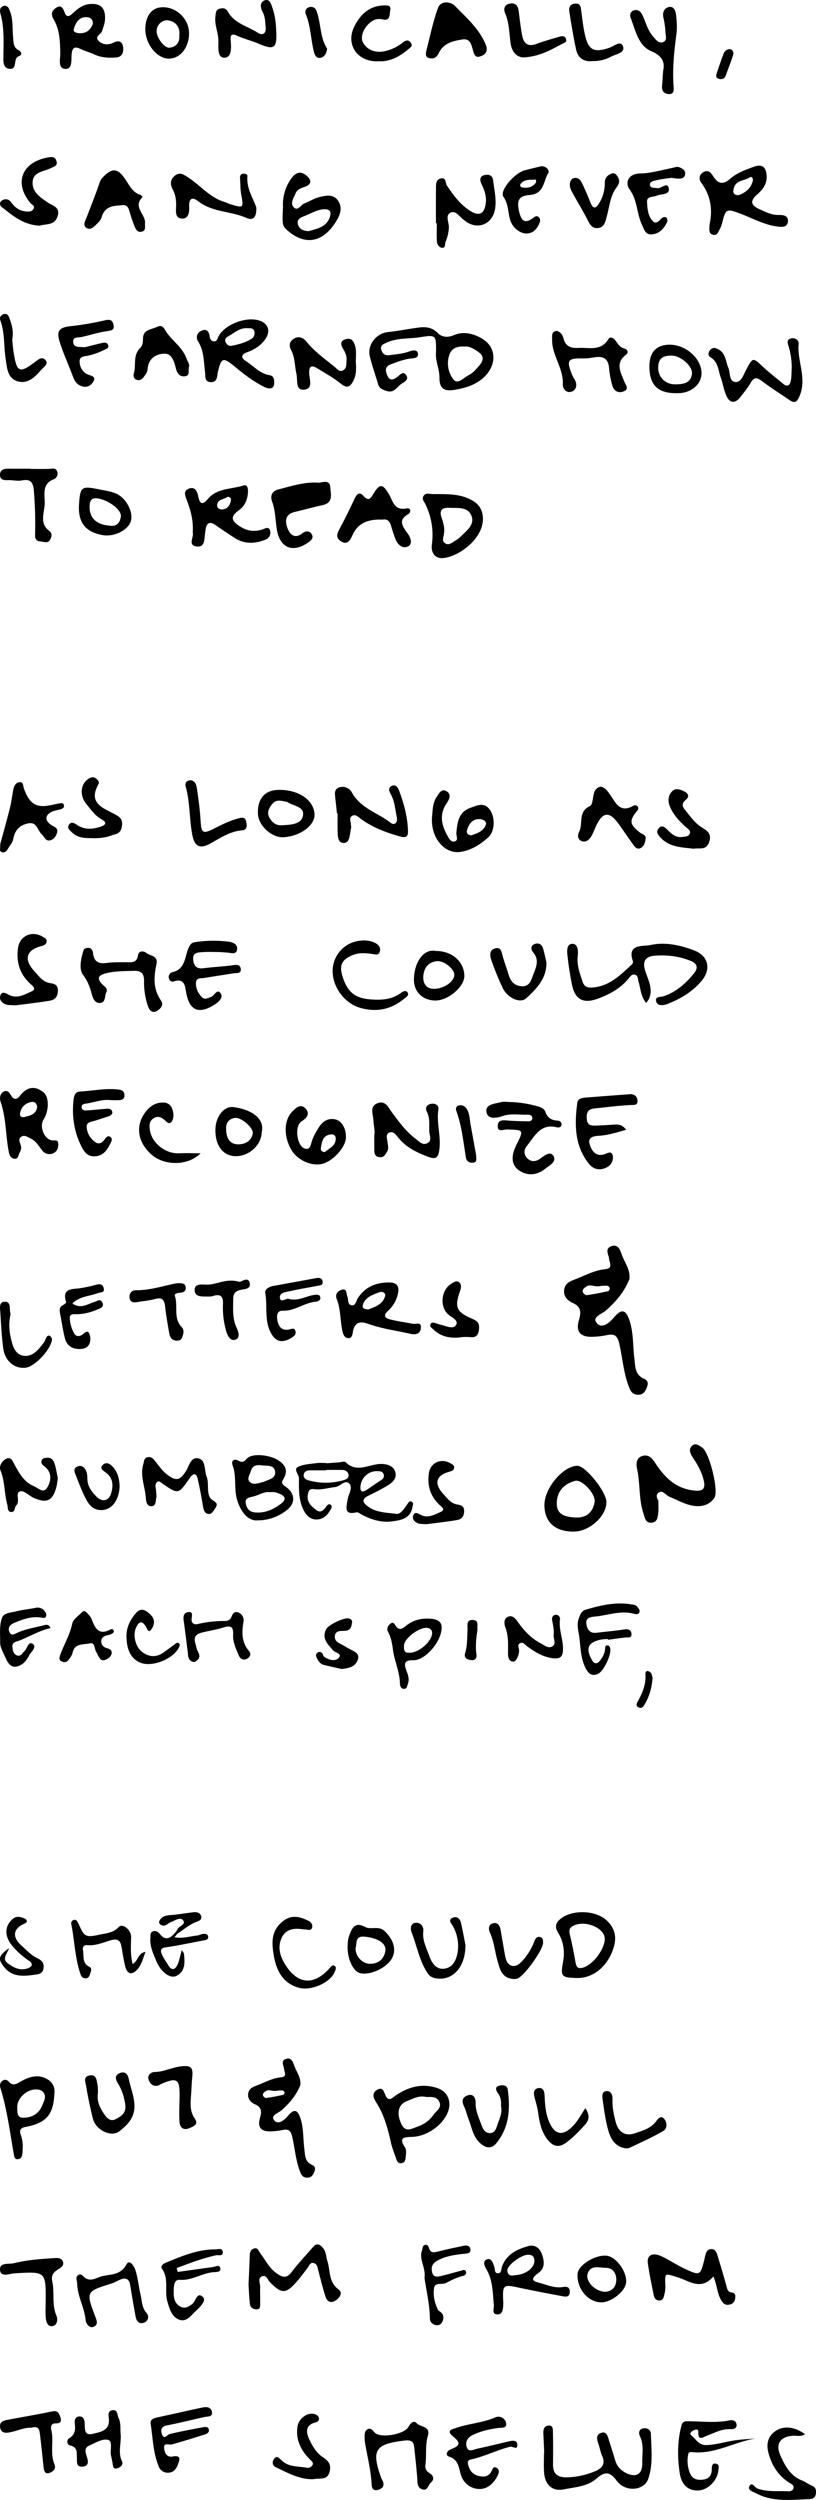 <svg xmlns="http://www.w3.org/2000/svg" width="936.31" height="2866.48" viewBox="0 0 936.31 2866.48"><title>c21-txt_1</title><path d="M624.45,2812.42c-.33-7.36-.63-14.73-1-22.1-.22-4.31.86-8.41,5.46-9,6-.82,5.48,4.6,5.56,8.13.29,12.16.19,24.33.09,36.5-.09,10.44,5,14.75,15.33,14.68a88.65,88.65,0,0,0,32.91-7c7.23-2.93,12.41-8,8.23-17.31-1.93-4.28-2.69-9.08-4.22-13.56-1.77-5.17-3.6-11.06,3.12-13.16,6.33-2,7.44,4.16,8.87,8.7,2.47,7.86,5,15.72,7.37,23.59,1.9,6.18,6,10.46,11.58,13.43,11.79,6.24,19.46,2,19.21-11.18-.2-10.25,2.15-20.72-2.68-30.72-1.85-3.82-1.12-8.15,4-9,4.41-.75,8.46,2,8.57,6.12.44,17.31,2.8,35-3,51.74-4.8,13.87-26.42,15.86-36.54,1.87-8.21-11.35-14.63-9.27-22.58-2.34-10.86,9.49-24.82,10-37.61,12.57-13.68,2.79-22-5.64-22.86-19.75-.44-7.36-.08-14.77-.08-22.16Z"/><path d="M867.11,2796.07c-24.79,3.9-47.65,18.8-73.82,15.53-1.07-.13-3.16.73-3.33,1.46a36.86,36.86,0,0,0,1.74,22.73c2.81,6.93,8.13,8.27,14.79,7.48,7.49-.89,10.28-5.33,10.23-12.45,0-3.09.54-6.75,4.84-5.88s3,4.66,2.72,7.55c-1,11.63-11.68,22.5-22.67,23.17-11.4.69-19.56-6.09-21.63-19.66-2.81-18.42-2.84-36.91,2.06-55.13,1.43-5.35,6.08-4.6,9.57-4.55,15.15.23,30.3,2.07,45.4-1,3.63-.74,7.42.15,8.1,4.47.8,5.07-3.8,5.74-6.92,5.58-10-.52-18.27,4.28-27.11,7.54-4.12,1.51-10.25,6.59-9.78-4.21.18-4.22-3.46-2.88-5.67-1.87-2.48,1.13-5,3.81-2.25,5.91,5.43,4.07,8.07,11.31,17.62,10.88,12.31-.56,23.74-4.55,35.73-5.85C853.51,2797,860.32,2796.63,867.11,2796.07Z"/><path d="M553.22,2839.65a10.09,10.09,0,0,0,10.65-5.93c1.4-2.84,2.33-6.38,6.27-3.82,3,1.93,2.48,5.41,1.09,8.28-4.25,8.72-11.21,15.73-20.69,15.8-10,.07-18.49-6.18-21.64-16.11-2.69-8.49-2.57-17.41-13.65-21-4.62-1.51-2.66-6.6,2-8.4,10.84-4.16,11.62-7.32,2.66-14.7-8.61-7.1-.91-8.26,3.51-9.8,14.62-5.11,30.42-5.77,44.84-12.07a9,9,0,0,1,12.42,6.23c1.46,6.64-5,5.36-9,5.9-10.34,1.43-20.47,3.63-29.85,8.37-5.26,2.66-8,7.46-6.48,12.93,2,7.27,7.79,3.39,12,2.51,12.22-2.59,24.34-5.63,36.51-8.45,3.9-.91,9.16-1.77,9.69,3.13.83,7.84-5.27,2.27-8.18,3-15.55,3.89-29.87,11.48-45.68,14.76-4.49.94-2.64,5.92-1.52,9C540.68,2836.07,546.16,2839.14,553.22,2839.65Z"/><path d="M418.51,2799c-.12-6.44-1-11.48,3.65-13.7,3.85-1.82,5.81,2.32,8.39,4.52,7.07,6.06,33.23,1.54,38-6.91,2.55-4.53,6.08-8.21,9.67-4.25,4.24,4.68,16,3,12.73,14.32-3.17,10.92-1.34,22.31-2.8,33.41a8.65,8.65,0,0,0,4.12,9c5,3.07,6.82,7.18,1.93,11.48-3,2.63-3.3,9.23-9.17,7.66-6.47-1.73-5.84-7.47-6.25-12.75-.91-12-2.24-24-3.54-36.05-.7-6.45-3.88-8.09-10.7-7.31-34.13,3.93-38.68,10.74-27.18,42.73.73,2,2.23,3.86,2.56,5.92.81,5-2.68,7-6.67,8-4.61,1.24-6.57-1.68-6.76-5.57C425.61,2831.69,420.91,2814.47,418.51,2799Z"/><path d="M923.74,2791.14c-5.14,3.2-9.58,1.51-13.77,1.78-14.42.95-20.52,9.24-14.58,22.43,5.27,11.72,11.28,23.49,24.6,28.77,4,1.58,7.53,4.36,11.52,6,4.69,1.88,5.16,5.34,4.62,9.46s-3.25,5.9-7.18,6c-20.65.61-41.58,3.77-61.09-6.51-3.72-2-10.3-3.6-7.94-8.22,2.93-5.73,6,1.38,9,2.53,11.7,4.35,24,2.58,36,3.26,2.4.13,5.39-1.07,5.66-4.24s-2.58-4.09-4.75-5.46a53.71,53.71,0,0,1-21.63-26.81c-4.05-10.6-6.65-22.3,3.68-31.07C897.55,2780.84,911.11,2782,923.74,2791.14Z"/><path d="M358.59,2842.77c-15.4.13-28.36-7.26-41.69-13.52-4.82-2.26-4.79-6.31-2.41-9.74,3-4.31,5.75-1.18,8.32,1.38,8.13,8.13,19.15,6.91,29.2,8.7a6.07,6.07,0,0,0,6.64-3.19c1.35-3-1.49-4.7-3.21-6.46-10.23-10.42-16.31-22.42-14.1-37.44,1.4-9.49,11.8-16.92,19.66-14.36,2.58.84,4.86,2.14,5,5.18.16,2.65-1.81,3.72-4,4.32-12.59,3.45-10.69,12.08-6.64,20.48,3.56,7.38,8.05,14.81,15,19.32,6.71,4.37,10,8.71,7.75,17-2.42,9.07-9.48,7.21-15.66,7.9C361.18,2842.47,359.88,2842.64,358.59,2842.77Z"/><path d="M199.59,2816.43c8.56-.73,6.47,4.2,4.62,9.3-1.93,5.32-5.13,9.4-11,9.58a11,11,0,0,1-11.13-7.3c-6.41-15.51-6.67-32.18-9.16-48.41-.86-5.64,3.55-6.87,8.22-7.85,17.3-3.64,34.5-7.75,51.81-11.31,4.32-.9,9.43-.17,10.22,5.28.83,5.73-4.12,4.86-8,5.65-14.3,3-28.42,6.84-42.78,9.5-6.39,1.18-8.46,4.21-6.77,9.65,2.51,8.06,5.9,1.21,9.31.4,12.61-3,25.35-5.4,38.09-7.75,2.28-.42,5.66-.86,6.56,2.42.83,3-1.53,4.92-4.06,5.72-12.67,4-25.33,8-38.14,11.53-3.62,1-10-2.73-9,4.8C189.05,2812.94,191.5,2818.68,199.59,2816.43Z"/><path d="M138.47,2791.54c.83,10.23-3.44,20.61,1.56,30.83,1.76,3.6-1.63,6.71-5.1,7.81-5.34,1.69-5.21-2.63-5.79-6-.49-3-1.22-5.94-1.83-8.91-1.26-6.17,2.55-16.31-3.63-17.71-6.37-1.44-14.52,3.69-21.53,6.76-5.91,2.59-4,8.13-2.56,12.51,1.9,5.73,2.54,10.9-5,11.52s-6.15-6.09-6.37-10.35c-.31-6.07,1-11.93-7.61-13.88-4.23-1-4.24-6.57-1.25-8.35,6.93-4.16,7.31-9.74,6.45-16.58-.51-4,.36-8.41,5.64-8.39,4.31,0,5.48,3.89,5.7,7.46.4,6.41-.93,15.05,9.33,12.5,8.61-2.13,19.85-3.55,18.43-17.39-.38-3.72-1.59-8.65,3.76-9.65,6.53-1.22,5.63,5.14,7.34,8.66C139,2778.44,137.8,2785.11,138.47,2791.54Z"/><path d="M36.06,2783.74c-7.89-.5-16.23,3.67-25.11,5.36-5.42,1-9.83.34-10.81-5.79-1-6.52,4.06-7.81,8.88-8.72,16.9-3.18,33.88-6,50.7-9.53,5.82-1.23,7.64,1.05,9.3,5.81,2,5.62.83,8-5.44,7.89-4.76-.07-5.66,3.72-4.75,7.35,3.27,13-1.79,26.79,3.68,39.65,2.34,5.49-2.2,8.54-5.85,9.84-5.32,1.89-6.25-2.87-6.7-6.88-1.38-12.47-2.5-25-4.11-37.39C45.27,2786.83,44.9,2781.06,36.06,2783.74Z"/><path d="M818.6,2610.23c-14.31,16.95-28.21,4.82-41.09,1-15.17-4.56-14.68-5.91-14,10.61a33.92,33.92,0,0,1-1.19,9c-.77,3.34-1.4,7.29-6.14,7-4.24-.23-5.64-3.49-6.32-7.12-2.23-11.89-4.93-23.72-6.51-35.7-1.24-9.31,5.53-12.69,15.92-7.75,9.37,4.45,18.05,10.37,27.47,14.69,16.39,7.53,16.92,7,21.32-10.42,1.33-5.24,1.67-12.8,8.49-12.66,5.62.13,6.64,7.25,8.16,12.12,3.1,9.93,6,19.94,8.79,30,1,3.34,1.21,7,5.77,7.58,4.86.67,4.89,4,4.09,7.79a7.36,7.36,0,0,1-5.95,6.09c-3.85,1-6.52-.07-8.9-3.39C822.81,2631,823.06,2620.9,818.6,2610.23Z"/><path d="M577.43,2638.86a34.44,34.44,0,0,1,0,3.62c-.22,4.84-.53,11.11-6.15,11.32-7.71.3-4.22-7-4.62-10.92-1.38-13.72-1-27.6-8.25-40.31-1.73-3-5.83-9.81.74-12,4.74-1.58,6.52,4.48,8,8.5,1,2.68,0,7.1,3.64,7.49,5,.52,4.15-4.73,5.2-7.59,5.29-14.32,17.36-19.94,30.54-23.57,6.55-1.8,12.15,1.75,14.73,8,3.27,8,4.66,17.07-3.13,22.65-13,9.3-3.48,10.26,3.78,12.4,7.87,2.31,15.59,5.39,24.15,3.92,4.23-.73,8,0,7.76,5.74-.22,6.18-4.72,5.5-8.42,4.82-17.22-3.2-34.43-6.53-51.57-10.15C577.5,2619.35,576.52,2620,577.43,2638.86Zm12.87-30c12.67-.45,23.21-8.31,22.88-16.88-.2-5.14-3.11-6.71-7.64-6.57-7.84.24-23.78,12.31-23.4,18C582.47,2608.38,585.53,2610.12,590.3,2608.88Z"/><path d="M487.09,2612c1.66-12.37-6.71-21.25-2.86-31.59.87-2.34.24-5.43,3.41-6.31,2.8-.78,4,1.61,4.58,3.53,2.14,6.88,6.72,4.93,11.5,3.76,9.25-2.25,18.57-4.28,27.91-6.21,3.58-.74,7.59-.56,8.13,4,.6,5.1-3.8,4.73-7.21,5.09-10.77,1.17-21.38,2.56-31.15,8.11-5.69,3.23-6.89,7.74-5.57,13.1,1.66,6.79,7.07,5,11.68,3.92,7.18-1.76,14.28-3.82,21.42-5.7,2-.52,4.54-1.93,5.62.78,1.31,3.26-1.34,4.78-3.95,5.37-6.85,1.56-12.88,4.91-19.09,8-4.39,2.17-12.27-1.06-13.39,5.38-1.47,8.46.49,17.24,4.39,25.19.7,1.42,2.69,2.15,3.89,3.4,3.22,3.32,2.72,7.2.92,10.85-1.51,3.08-4.58,4.12-7.75,3.32-3.66-.93-6.27-3.73-6.31-7.47C493.06,2642,489.05,2626,487.09,2612Z"/><path d="M689.7,2640c-15.09-.26-28-15.78-27-32.55.55-9.7,18.52-21.44,32.25-21.06,11.08.31,24,16.93,23.55,30.25C718.11,2626.83,701.67,2640.18,689.7,2640Zm3.65-12.07c6.9,0,13-3.91,13.73-12.34.72-8-3.47-15.38-11.91-15.19-7.1.16-17.6-4.19-20.94,7C671.76,2615.61,681.79,2626.54,693.35,2627.9Z"/><path d="M285.16,2619.7c.5-11.29,1.07-22.56,1.45-33.83.13-3.92,1.38-6.86,5.41-7.78s4.48,2.8,6.29,5.1c6,7.7,9.95,16.79,18.44,23,7.45,5.44,11.94,6.89,18.12-1.28,7.52-9.95,16.24-19,24.4-28.45,4.66-5.41,8.46-2.31,11.58,1.51,3.41,4.17,3.24,9.78,4.82,14.69,3.55,11.08,1.11,24.16,12.95,32.65,4.94,3.55,1.29,9.57-3.76,12.7-5.55,3.45-9.61.76-11.29-4.35-3.25-9.87-5.63-20-8.32-30.07-.9-3.33-1.14-7.38-4.91-8.58-4.53-1.45-5.51,3-7.53,5.63-4.24,5.49-8.33,11.12-12.93,16.3-12,13.46-16.86,13.33-29.94.15-2.81-2.83-4.21-9.25-9.58-6.78-5,2.3-1.64,7.83-1.83,11.9-.27,6.06.17,12.16,0,18.23-.08,3.23.82,7.75-4.5,7.61-3.7-.1-6.88-2.36-7.32-6.27C285.9,2634.46,285.65,2627.07,285.16,2619.7Z"/><path d="M203.88,2605.1c13.43-1.87,26.84-3.77,40.27-5.6,3.11-.43,7.83-3.41,8.66,1.51.77,4.58-4.83,4.16-7.74,4.38-13.42,1-24.91,9.91-39,8.75-5.72-.47-6.61,6.05-6.73,10.87-.19,7.42-.3,15.18,7.22,19.64,5.26,3.12,9.56.61,14.1-2.83,4-3.06,5.32-14.77,12.39-7.73,3.87,3.84-3.5,11.37-8,15.42-5.49,4.93-10.66,13.45-19.26,10.41-8.77-3.11-11.29-12.5-13.74-20.88-3.58-12.24,2.18-25.94-6.19-37.61-2-2.78.9-5.46,4.1-6.78,18.35-7.6,36.65-15.44,57-15.44,3.06,0,8.08-2,8.64,2.86.64,5.55-4.74,3.33-7.63,3.94-15.65,3.3-30.37,9.1-45.22,14.6Z"/><path d="M88.52,2617.55c-.45-3-1.93-6.44.81-8.56,3.92-3,5.86,1.29,8.6,3.1,6.5,4.3,12.82-.33,18.6-1.92,9.94-2.74,21.47-.74,28.49-13.57,3.78-6.93,9.26,2.61,10.6,7.09,2.71,9,3.57,18.62,5.73,27.86,1.64,7,1.31,14.46,6.81,20.57a6.81,6.81,0,0,1-2.56,11c-5.79,2.39-9-1.37-10-6.84-2.15-11.86-4.28-23.72-6.11-35.63-1.35-8.85-6.21-9.3-13-6.1-2.73,1.28-5.37,2.86-8.23,3.75-29.73,9.21-29.86,9.28-18.78,38.4,1.69,4.44,3.31,8.8-1.79,11.15-4.23,1.95-7.18-1.34-8.92-5.22a7.94,7.94,0,0,1-.54-2.52C96.83,2645.5,88.57,2632.46,88.52,2617.55Z"/><path d="M52.37,2640.51c.42-36.22.43-36-35.68-33.79C11,2607.06.87,2611.64.05,2603c-.87-9.32,10-6.39,16.13-7.95,14.77-3.73,29.88-4.75,45-5.76,4.33-.29,9.52-.83,11.13,4.33,1.4,4.53-2.89,6.87-6.18,8.89-5,3.06-7.6,7.18-6.24,13,3,13.07-.73,26.89,4.87,39.8,1.83,4.23.93,10.87-4.29,11.88-5.7,1.09-7.62-4.8-8-9.73C52,2651.83,52.37,2646.16,52.37,2640.51Z"/><path d="M152.2,2252.09c6.86-4.15,5.59-12.28,14.81-14.05-3.41,8.78-5,17-11.73,22.43-6.19,5-10,.48-11.46-5.26-2-7.64-3.08-15.52-4.47-23.31-1.27-7.13-4.8-9.2-12.06-7.14-8.92,2.53-17.61,6.58-27.31,5.61-4.27-.42-5.4,2.73-4.76,5.87,1.35,6.6-1.38,14.63,7.21,18.88,3.89,1.92,1.57,6,.61,9.18-.72,2.36-2.09,4-4.71,4.14-4.47.15-5.55-3.41-6.58-6.59-5.8-18-6.26-37-9.93-55.39a4,4,0,0,1,2.22-4.75c2.76-1.21,4.15.54,5.28,2.67.53,1,1.06,2,1.51,3,5.76,13.3,7.88,14.39,23,11.06,7.9-1.74,16-1.83,22.46-8.85,4.34-4.7,14.32,3.43,14.17,11.35C150.25,2231,149.43,2241.1,152.2,2252.09Z"/><path d="M208.56,2236.09c2.16,3.25,2.51,3.54,2.54,3.86.9,9.86,2,20.39-8.64,25.67-7.41,3.66-18.1-4.59-23.22-17.24-3.34-8.25-7.4-16.38-6.68-25.88.23-3.07-.6-6.32,2.68-7.81,3.13-1.42,6.19.43,8,2.73,7.19,9.11,12.71,4.48,18.15-1.83a19.81,19.81,0,0,0,2.48-3.77c1.9-3.62,10-5.15,6.13-10-3.25-4.12-9.16.4-13.47,1.93-4,1.43-7,6.27-12.09,3.29a3.52,3.52,0,0,1-1.27-5c2.7-4.78,7.16-5.73,12.37-6.11,9-.66,17.85-2.3,26.8-3.29,3.54-.4,7.22.6,8.41,4.26,1.46,4.47-2.63,5.8-5.66,6.94-7.91,3-14.15,8.54-21,13.08-1.13.75-1.86,2.11-3.84,4.45,9.73,1.7,17.78-1.22,25.9-2,2.17-.2,4.24-1.49,6.42-1.79,2.66-.36,5.88-.27,6.29,3.11s-2.63,3.83-5.34,4.32c-14.29,2.61-28.5,5.82-42.88,7.8-7.65,1-6.47,4.8-4.36,9.23,1.93,4,4.56,7.76,6.92,11.59,4.19,6.78,8,4.5,10.54-1C205.76,2248.15,206.57,2243.1,208.56,2236.09Z"/><path d="M10.42,2233.83c-2.64,7.31-8.16,12.24-1.71,17.17,6.78,5.19,14.19,9,23,6,4.91-1.68,7-5.18,1.46-8.77a89.44,89.44,0,0,1-18.5-16.39c-9.76-11.15-9.54-22.9-.69-31,4.51-4.13,8.82-3.17,13.5-1.32,1.76.7,3.62,1.94,3.19,4-.22,1-2,2-3.29,2.53-12.18,5.39-13.68,15-2.92,24.66,5.78,5.18,11.06,11.13,18.37,14.65,4.36,2.09,8,5,7.17,11.34-.94,7-6.54,7.08-10.78,7.68-12.78,1.82-25.61,2.74-34.9-9.39C-2.43,2246.23-1.88,2242.67,10.42,2233.83Z"/><path d="M661.8,2268.07c-18.13-.51-18.74-1.69-15.61-19.22,2-11.33.43-22.63-5.77-32.61-4.85-7.81-2.06-12.83,4.61-17.37,13.77-9.38,39-8.21,51.16,3.2,8,7.52,11.52,16.77,8.67,28.26C699.25,2252.91,681.73,2268.62,661.8,2268.07Zm32.14-45.28c-.3-11.64-20.62-20.68-34.21-15.48-5.33,2.05-7.43,4.72-5.91,10.76,2.72,10.87,4.72,21.93,6.76,32.95,1.11,6,4.26,6.61,9.36,4.84C681.25,2251.92,694.23,2234.25,693.94,2222.79Z"/><path d="M345.06,2211.89c-9.46-1.12-17.78,1.16-21.93,10.23-5.49,12-.79,23.49,5.8,33.07,14.46,21,32.49,20.94,49.89.88,1.59-1.84,3.1-3.36,5.26-1.81s1.07,3.77.37,5.88c-4.2,12.59-27,23.33-42,19-17.66-5.08-25.15-19.25-28.07-35.66-2.56-14.43-4.13-29,10-40.35,10.08-8.09,19.29-5.43,28.91-1,2.92,1.35,6.09,4.3,4.76,8.32s-5,2-7.83,1.93C348.51,2212.37,346.79,2212.08,345.06,2211.89Z"/><path d="M534.08,2230.4c-.08,26.16-15.3,41.2-34,38-4.25-.72-6.92-2.16-9.35-5.77-9.63-14.3-12.28-31.29-18.43-46.91-1.65-4.19-1.37-10.8,5.23-11,5.13-.19,8.86,4.46,8.19,9.84-1.26,10.15,3.54,18.74,6.62,27.57,2.82,8.11,7.87,17.05,18.4,15.1,9.64-1.79,13.31-11.07,14.51-19.64a46.34,46.34,0,0,0-5.6-29c-1.73-3.15-6-7-.24-9.59,4.86-2.19,8.49,1.15,9.59,6C531.19,2214.67,532.91,2224.47,534.08,2230.4Z"/><path d="M398.83,2230.83c.25-1.77.12-6.79,1.77-11.13,3.1-8.17,6.06-16.83,18.49-10.11,6.47,3.5,15.32-1.81,22.14,4.58,10.31,9.65,13.91,21.33,8.56,31.25-6,11.14-25.63,20.16-36.92,17C405.21,2260.21,398.31,2246.28,398.83,2230.83Zm9.14,3.06c-.17,9.31,7.75,18,16.9,17.9,9.42-.09,15.68-5.53,17.25-14.4,1.62-9.18-8.65-15.13-23.38-16.71C406.73,2219.38,409.9,2228.3,408,2233.89Z"/><path d="M589.82,2269.24c-14-.57-16.13-11.22-18.66-19.8-3.29-11.1-4.16-22.9-9.08-33.66-2.05-4.5-1.27-9.37,3.86-10.55s7.66,2.88,8.49,7.68q2.31,13.41,4.6,26.81c1,5.65,2.2,12.37,7.7,14.14,6.37,2,11.06-3.53,15-8.18a70,70,0,0,0,11.56-20.15c1.17-3,3.06-5.54,6.78-4.36,3,1,3.12,3.73,3.08,6.44-.1,8.33-21.73,38.57-29.61,41.14A13.73,13.73,0,0,1,589.82,2269.24Z"/><path d="M344.59,2390.93c-4.53,11.47-12.31,20.63-21.54,28.82-3.79,3.37-13.31,5.92-8.29,11.66,4.87,5.56,11.67-.6,16-5.67,6.91-8.14,10.77-6.42,14,3.25,3.74,11.38,2.94,23.14,4.42,34.7.91,7.15.33,15,8.88,18.65,4.37,1.84,3.77,5.29,2.29,8.72s-3.41,6-7.64,6c-3.92-.07-6.24-1.73-7.82-5.49-5.56-13.29-6.4-27.69-9.61-41.5-1.8-7.76-4.79-9-11.46-7.65a73.33,73.33,0,0,1-14.23,1.52c-10.45,0-14.24-5.21-11.32-15.26,2-6.73,2.46-12.23-5.7-15.83-4.55-2-8.77-6-7.77-12.34,1-6.13,5.56-7.55,10.77-9.56,8.8-3.4,17.07-8.06,26.72-9,7.5-.71,4.12-5.52,3.67-9.58-.44-3.89-4.09-9.15,1.82-11.41,6.24-2.39,8.17,2.91,9.8,7.49C340.09,2375.67,345.58,2382.06,344.59,2390.93Zm-26.77,6.39c-5.37,1.13-9.1-2.17-12.84.45-1.79,1.26-3.82,2.63-3.22,4.94.32,1.26,2.43,3.1,3.49,2.95,6.66-.91,13.28-2.23,19.85-3.67.71-.16,1.63-2.16,1.39-3a3.66,3.66,0,0,0-2.75-2A39,39,0,0,0,317.82,2397.32Z"/><path d="M62.4,2400.29c-.92,24.06-9,34-32.62,38.45C23,2440,22,2442.9,24.05,2448.5c2.4,6.7,2.33,13.62,1.66,20.58-.3,3.23-1.19,6.24-4.86,6.71-4.4.57-4.57-3.26-5.06-6.05-4.5-25.44-7.7-51.12-15.41-75.92a6.82,6.82,0,0,1,2.7-8.08c2.65-1.76,5.19-.8,7,1.17,4.58,5,7.93,3.21,13.27.1,9.75-5.65,20.83-9.42,31.76-2.38A15.48,15.48,0,0,1,62.4,2400.29Zm-42.57,15.42c.12,5.13-.73,12.18,5.91,12.51,10,.49,18.79-4.15,22.65-13.91,2-5,6.11-11.23-.08-16.63a8.27,8.27,0,0,0-3.54-1.46C33.39,2393.68,20,2404.2,19.83,2415.71Z"/><path d="M112.4,2399.44c-1.34,8.84,1.3,15.56,5.39,22,3.62,5.68,7.88,12.3,15.14,8.39,5.67-3.05,12.36-6.67,10.77-16.89-1.37-8.87-3.79-16.65-8.4-24.07-2.82-4.53-4.07-9.28,2.13-11.77,5.69-2.3,9.14.77,10.26,6.44,2,10.11,6.21,19.5,6.58,30.25.51,14.33-7.78,22.59-17.27,30s-27.23-1.45-30.47-14.63c-3-12.2-5.69-24.5-7.62-36.9-.66-4.24-4.21-11.31,4.26-12.55,7.67-1.12,7.59,5.63,8.64,10.44C112.54,2393.5,112.28,2397.05,112.4,2399.44Z"/><path d="M219.75,2393.81c-.52,14.15-3.49,25.23,3.92,35.77,4.66,6.64-2.3,8.94-6.91,10.83-6.67,2.72-10.4-1.38-10.78-7.19-.64-9.92,0-19.93.09-29.9.24-19.39-3-21.57-20.84-13.9-1.18.51-2.21,1.44-3.42,1.83-5.9,1.9-9.33-1.61-11.18-6.24-2.24-5.59,3-9.14,6.43-9.15,10.65,0,19.94-5.25,30.2-6.43,12.15-1.41,14.6.88,13.27,13.15C220,2387.32,219.86,2392.1,219.75,2393.81Z"/><path d="M515.66,2412.25c.47,17.55-21.25,37.23-42.72,38-8.8.31-15.87.29-8.44,11.78,2.22,3.42,1.36,7.57,1,11.45-.31,3.09-.89,6.29-4.64,6.89s-5.28-1.88-6.28-5.09c-1.94-6.16-4.63-12.12-6-18.39-3.62-16.13-7.7-32-16.87-46.09-3.37-5.18-5.39-10.84,1.13-14.6s7.61,2.48,9.63,6.67c3.51,7.31,7.18,2.94,11.17.19,14.14-9.75,29.4-14.36,46.56-9.31C509.45,2396.49,515,2402.3,515.66,2412.25Zm-27.11-7.84c-8.14-1.87-14.95,2.32-21.54,4.77-10.29,3.84-12.19,14.25-6.39,26.45,4.78,10,11.61,5.2,18.66,2.78a36.48,36.48,0,0,0,18.36-13.8c3.08-4.33,9.5-7.65,6.54-14.39C501.08,2403.16,494.13,2404.76,488.55,2404.41Z"/><path d="M574.82,2414.6c.45-4.79,0-9.71-3.39-14.3-1.91-2.56-4.09-7.07.76-8.58,3.79-1.17,9.68-1.46,10.48,4.46,3,22,1.64,43.4-13.31,61.5-5.61,6.78-11.94,5.33-18.15,0-8.49-7.33-9.74-18.07-13.51-27.62-1.9-4.81-2.92-10-5.18-14.63-2.84-5.82-2.34-10.47,3.86-12.72,8-2.88,9.5,4.82,9.41,8.85-.19,8.67,3.34,15.88,6.09,23.48,1.78,4.92,3.75,10.61,9.89,10.83,6.58.23,7.61-5.7,9.37-10.69C573.46,2428.61,576.65,2422.35,574.82,2414.6Z"/><path d="M717.42,2463.33c-11.65-1.94-16.56-10.63-19.22-19.7-3.4-11.56-4.92-23.71-6.65-35.7-.56-3.9-1.39-10,4.74-10.2,5.37-.19,6.7,5.51,6.52,9.64-.39,8.85,1.44,17.18,3.6,25.6,3,11.59,10.86,17,21.84,13.22,8.84-3.05,18.34-5.38,24.53-13.73,2.07-2.8,5.45-7.46,9.35-2.88,3.72,4.37,3.47,11.28-1.18,14-12.51,7.26-25.83,13.11-38.91,19.36C720.6,2463.61,718.64,2463.24,717.42,2463.33Z"/><path d="M671.69,2417.27c5,7.75,4.83,13.24-.39,19-6.66,7.41-13.45,14.5-21.51,20.48-8.42,6.25-15,4.65-21.23-3-7.39-9.17-9.53-20.07-11.07-31.36-.87-6.36-2.94-12.57-4.47-18.84-1-4.31-.24-8.25,4.43-9.22,5-1.05,7.07,2.94,7.31,7,.57,10,.89,19.88,4.43,29.37,6.59,17.71,16.78,19.88,29.48,5.69C663.44,2431.14,666.83,2424.55,671.69,2417.27Z"/><path d="M221.13,610.6c.94-13.46-2.24-24.94-6.45-36.22-2-5.43-5.34-11.79,2.68-14.33,6.85-2.17,9.07,3.93,10.16,9.35,2.09,10.37,5.84,8.74,11.45,2.26,10.55-12.19,26.59-10.5,40.17-14.95,4.39-1.44,5.56,2.64,5.42,6.81-.3,8.94-3.31,16.49-10.71,21.77-10.2,7.28-8.12,12.22,1.68,18.44,8.36,5.31,16.13,6.16,25.17,3.54,2.92-.84,7.31-4.33,9.09.79,1.58,4.55-.74,9-5.41,10.85-12.1,4.74-24.13,5.19-35.51-2.31-7-4.61-14.07-9.16-20.88-14.05-7.59-5.45-11.18-3-12.25,5.54-.11.88-.16,1.77-.32,2.64-1.2,6.6.3,16.88-9.38,15.94C214.58,625.56,223,615.24,221.13,610.6Zm40-41c-3.72,3.14-10.74,2.33-11.91,8.84-.69,3.84,2.34,5.84,5.65,5.69,6.21-.27,9-4.79,10.09-10.25C265.41,571.61,264.15,569.72,261.11,569.64Z"/><path d="M366,553.52c5.1-.61,12.39-3.77,13,5.34.47,7.7,3.88,17.64-8.86,20.33-10.74,2.27-21.3,5.38-32,7.83-11.23,2.57-11.16,11-8.24,18.62,2.79,7.3,8.29,12.87,17.33,5.69,3.2-2.55,7.93-3.18,10.48,1.21s-.71,7.12-4.25,9.61c-17.38,12.22-32.26,6.17-35.77-14.68-1.83-10.88-1.54-22-5.57-32.65-2.27-6,0-11.82,6.88-13.53C334.27,557.48,349.41,552.2,366,553.52Z"/><path d="M439,595.82c-15.18-.59-28,2.76-34.76,18.26-2.24,5.16-5.72,11.34-13,6.62s-3.7-10.34-.61-16.12c5.63-10.51,10.83-21.26,15.9-32.05,2.37-5.07,5.31-9.73,10.42-4,6.11,6.84,8.34,3,11.49-2.27,7.21-12,10.64-11.8,17.85.45,4.62,7.85,6,19.14,20.2,16.26,5.24-1.06,5.48,4.64,1.73,6.75-11.38,6.38-6.49,13.29-1.64,20.53.25.37.61.65.88,1,3.8,5,6.29,12.34,1,15.17-6.49,3.48-12.37-1.9-15-8.92-1.85-5-3.44-10.06-4.94-15.15C447.05,597.42,444.15,594.78,439,595.82Z"/><path d="M554.14,594.39c.38,23.33-27.3,43.75-45.55,45.52-9.12.89-14.28-5.78-13.06-15.48A80.08,80.08,0,0,0,488,577.88c-1.49-3-4.61-5.92-1.66-9.68,2.7-3.43,6.11-1.73,9.64-1.69,15.73.2,31.44-1,46,7.38C550.19,578.62,553.9,585.31,554.14,594.39Zm-44.7,17.41c-.33,3.81-2.89,8.31,1.21,11.09,4.55,3.07,8.3-1,12-3.06a30.18,30.18,0,0,0,6.28-4.88c6.89-6.8,16.59-13.76,11.62-24.48-4.47-9.65-16-7.67-25.09-8.18-7.94-.45-11.8,2.6-8.79,11.27C508.71,599.4,510.46,605.43,509.44,611.8Z"/><path d="M90.67,578.24c1.31-19.94,2.82-21.18,21.81-17.35,6.48,1.31,13.14,2.23,19.3,4.46,12.63,4.57,21.81,21.75,18.2,32.78-3.29,10-19.42,17.8-32.17,15.47C97.77,609.94,89.31,598.92,90.67,578.24ZM125,602.62c8.44,1.74,12.61-2.69,13.69-10.3s-14.37-19.31-27.26-20.9c-6.6-.81-8.4,3-8.62,8.72C102.3,593.39,110.27,601.55,125,602.62Z"/><path d="M35.07,537.69c7.1,0,14.2.17,21.29-.07,3.51-.12,7.44-1.69,9.14,2.81a6.9,6.9,0,0,1-3.69,9.06C47.4,555,51.7,567.78,51.29,577.84c-.43,10.32-6.25,22.26,5.18,30.84,3.62,2.71,3,6.28,1.34,9.59-2.75,5.61-7.76,2.76-11.83,2.52s-5.87-3-5.74-7.31A467.8,467.8,0,0,0,38.87,563c-.73-9.11-3.12-14.25-13.76-12.11-5.07,1-10.61-.59-15.91-.32-5.14.26-9.46-.63-9.19-6.54.26-5.6,4.88-6.66,9.75-6.62,8.44.08,16.87,0,25.31,0Z"/><path d="M324.74,237.56a51,51,0,0,1,7.84-30.44c4.38-6.84,9.95-12.68,18.25-6.44,5.43,4.08,8.68,10.27-1.36,13.63-4.38,1.46-8.52,3-10.37,7.49-2.12,5.19-6.56,11.4-1.93,16s8.06-2.93,12.2-4.59c5.74-2.31,11.16-5.71,17.08-7.2,7.22-1.82,15.58-3.72,21,3.48,4.94,6.56,4.06,14,0,21.27-14.55,26.19-35.28,31.86-56.15,14.71C323.86,259.32,323.6,258.07,324.74,237.56Zm29.39,27.49c9.16-2.73,19.81-4.23,24.07-15.4,2.43-6.36.73-10.36-7.2-9.65-8.18.74-15,5.28-22.4,8-4.16,1.5-8.49,4.09-6.6,9.76C343.76,263.05,348.3,264.81,354.13,265.05Z"/><path d="M138.44,235.48c-9,.35-18.53,1.6-21.86,13.73-.76,2.78-3.19,5.3-5.33,7.44-3.42,3.43-7.65,8.06-12.49,4.32-4.07-3.15-.72-8.13.84-12.21,4.94-13,10.13-25.9,14.59-39.06,1.36-4,3.45-6.2,6.49-9,10.84-10.17,16.92-4.12,23.18,5,4.7,6.84,8.22,15,17.25,17.74,1,.32,2.5,2.59,2.49,2.6-11.82,11.12,3.7,19.69,2.79,29.79-.34,3.86,1.52,8.67-3.91,9.88-5,1.11-6.92-3.28-8.38-6.92a166.7,166.7,0,0,1-5.49-16.34C147.25,237.71,145.51,234,138.44,235.48Z"/><path d="M294.1,238c.53,12.52-4.79,14.82-11,12-17.91-8.1-39.08-6.3-55.47-19.09-7.26-5.67-11.08-3.41-10.54,6.4.31,5.53-.63,13.24-7.58,13.34-9,.12-7.58-8.26-7.42-14.23.19-6.84-.66-13.23-3.93-19.33-3-5.68-3-11.18,2.39-15.58,5.85-4.79,10.6-1.14,15.58,2.11,14,9.14,24.77,23.07,41.62,28,2.11.61,4,1.77,6.15,2.42,15.65,4.83,15.79,4.54,12.89-11-1.13-6.07-.9-12.38-1.36-18.58-.18-2.44.29-4.51,2.91-5.17,2.36-.6,5.75.64,5.59,2.28C282.39,216.36,291.26,228.44,294.1,238Z"/><path d="M45.78,258.76c-18.54-.63-31.14-11.32-43.91-21.51-2.23-1.78-2.67-5-.17-7,3.67-2.83,8.3-2.15,10.69,1.22,4.41,6.22,9.69,10.2,17.29,11,3.18.34,6.39.51,8.45-2.47,2.82-4.09-1.54-5.11-3.32-7.25-18.8-22.64-10.11-46.31,19.12-52,4.36-.85,9.23-2,10.91,4.11,1.56,5.64-3.09,6.1-6.63,7.95-7.82,4.08-20,3.87-20.77,15.7-.79,11.62,8.56,17.64,17.11,23.53,5.74,3.94,15.19,5.34,11.42,16.25C62.3,259,52.41,256.39,45.78,258.76Z"/><path d="M814.07,258.1c3.81-17.18,1.75-33.58-9.47-48.59-3-3.95-2.61-9.72,3.13-12.45,5.31-2.53,8.13,1.22,10.67,5.13,5.83,9,11.33,9.84,19.68,2.62,7.88-6.8,17.42-10.13,26.9-13.6,9.75-3.57,14.15.52,14.71,10.41.54,9.49-4.58,15.81-11.07,21.58-7.65,6.8-7.77,11.81,2.55,16.54,7.36,3.36,14.45,7,22.63,6.77,5.59-.13,10.71,1,10.34,7.2-.46,7.57-7.57,6.64-12.37,6-15.54-2-29.19-10-43.7-15.28-13.83-5-15.42-4.93-19,9.41a31.71,31.71,0,0,1-3,8.63c-1.88,3.17-3.11,8.39-8.47,6.52C812.57,267.27,814.24,262.46,814.07,258.1Zm33.34-34.29c7.82-2.74,14.13-7.58,16.41-16.49.65-2.56-1.42-5.33-3.14-4.14-6.15,4.3-16.15,3-18.69,12.53C840.83,220.08,840.93,223.67,847.41,223.81Z"/><path d="M500.2,256.1c0-13.26-.08-26.53.05-39.79.05-4.83-.35-10.71,6-11.81,5.89-1,4.58,5.29,6.57,8.27,7.43,11.1,15.3,21.89,26.82,29.11,10.45,6.55,16.34,3.12,17.77-9.1.93-8-1.5-14.75-4.86-21.63-2.14-4.39-2.48-9.11,3.67-10.45,4.71-1,8.92.22,9.64,6.21,1.25,10.53,3.81,20.84,2.36,31.7-2.37,17.81-19.2,25.7-33.72,15.33-.72-.52-1.36-1.16-2.09-1.65-5-3.37-9.3-11.29-15.34-8.51-6.59,3.05-1.76,11.22-2,17a50.14,50.14,0,0,1-3.86,16.69c-1,2.57.44,7.24-4.26,6.64-3.07-.39-5.38-3.81-5.59-6.81-.51-7.05-.16-14.17-.16-21.25Z"/><path d="M770.22,203.92c-5.11.79-11.77,1.4-18.18,3-2.51.63-7.06,1.49-6.15,5.57.82,3.74,5,2.53,7.89,3.23,4.78,1.16,11.81-7.81,13.51,0,1.75,8.09-8.65,6.35-13.77,8.65-4.16,1.86-11.37.3-11.07,7,.34,7.76.94,16.37,6.72,22.32,3.76,3.87,7-.65,10-3.28,1.71-1.52,4.18-2.4,5.89-.36a5.37,5.37,0,0,1,.33,4.78c-3.48,7-8.23,12.77-16.6,13.82s-9.6-5.39-12.3-11.21c-6-12.9-4.94-27.69-14.09-40.3-5.59-7.7-1.47-18.07,12.1-18.23,12.18-.16,24.33-3.86,36.45-6.23,3-.59,5.88-2.17,9-.72s6.62,3.13,6.21,7.57c-.44,4.77-4.07,5.3-7.79,5.27C776.16,204.81,774,204.36,770.22,203.92Z"/><path d="M621,190.61c6-.25,10,4.92,8,8.06-5.7,9.15-4.42,23.66-21.36,24.94-13.13,1-15.2,7.16-11.52,20.75,2.78,10.26,7.12,11.83,15.84,5.39,2-1.46,3.7-2.68,5.8-1.13,2.53,1.89,2.29,4.77,1.22,7.28-2.36,5.5-6.06,10.45-12,11.57-6.44,1.21-12.14-1.87-16.65-6.63-9.09-9.61-4.62-23.77-12.58-35-5.12-7.22,12.75-27.37,24.08-30.47C608.22,193.65,614.7,192.17,621,190.61Zm-6,15.24c-6.54.65-12.76-.76-17.4,4.71a2.61,2.61,0,0,0,1.13,4.28C605.08,216,611,215,615,209.26,615.2,209,615,208.44,615,205.85Z"/><path d="M660,203.94c5,0,6.77,3.89,8.44,7.37,3.25,6.8,6.23,13.75,9,20.78,3.28,8.41,6.51,6.85,10.36.44a43.35,43.35,0,0,0,6.16-22.82c0-5.84,3.15-9.05,8.13-10.76,3-1,4.93.94,6.48,3.34,3.06,4.75,2.16,8.21-1.38,13-6.95,9.36-7.84,21.32-10.81,32.31-1.66,6.16-2.65,12.91-10.1,13.88-7.65,1-10-5.47-13-11.13-5.53-10.59-11.9-20.75-17.46-31.33C651.87,211.49,654.18,204.36,660,203.94Z"/><path d="M908.48,421.15A86.2,86.2,0,0,0,905,397.46c-1.19-3.78-3-8.32,3.08-9.5,4.78-.93,8.66,2.36,8.3,6.5-1.72,19.71,9.55,38.93,1.31,59.05-3,7.4-5.43,9.59-12.16,5-10.18-7-20.68-13.57-30.53-21-5.49-4.15-9.24-6.3-13.53,1.27-3.25,5.73-7.61,10.84-11.62,16.12-6.33,8.31-12.73,7.77-16.73-1.9-2.68-6.49-3.8-13.62-6.17-20.27-2.88-8.09-2.72-17.7-11.64-23-3.14-1.84-2.92-5.28-.65-8.15,2.67-3.35,5.41-3.13,9.26-1.18,9,4.55,8.59,13.8,11.78,21.3,2.46,5.77.62,15.71,8.19,16.36,6.61.56,9.21-8.25,12.27-14,7.78-14.62,7.57-14.42,19.32-3.44,7.39,6.89,15.47,13,23.24,19.54,4.69,3.92,7.68,1.42,8.62-3.13C908.37,431.87,908.14,426.45,908.48,421.15Z"/><path d="M638.82,379.41c4.52,1.17,6.71,4.63,7.7,8.53,2.32,9.17,8.66,11.51,17.06,11,12.26-.74,25.89,4.22,34.56-10.17,2.24-3.72,6.48-.79,8.61,2.41,2.49,3.73,4.85,7.18,9.67,8.48,3.72,1,5.21,4.67,2,7-12.8,9.46-6.2,20.14-2.26,30.45,1.7,4.44,6.46,9-.83,11.8-5.68,2.2-10.9-.53-12.63-6.46a106.8,106.8,0,0,1-3.86-20.68c-.93-10.55-6.65-13.58-16.24-12.13-4.36.66-8.79,1.47-13.16,1.36-18-.45-19.69,1.82-13.17,18.34a43.82,43.82,0,0,0,3.1,5.86c3.18,5.43,2.21,11.39-2.78,13.6-6.05,2.68-11.06-2.5-10.79-8.16.91-18.46-12.64-33.19-12.3-51.42C633.61,384.57,632.52,380.24,638.82,379.41Z"/><path d="M766.72,395.27c19-.94,37.8,14.89,38.25,32.2.32,12.37-10.93,22.71-25.4,23.32-23.24,1-33.62-7.59-34.4-28.46C744.54,405.2,751.86,396,766.72,395.27Zm4.19,12.5c-10.67-.27-15.29,3.56-15.7,13-.5,11.25,8,20.15,19.78,19.94,8.44-.14,17.56-.94,19-11.89C795.07,420,781.32,408,770.91,407.77Z"/><path d="M500.3,404.43c.18-20.77.21-20.59-19-17.68-12.59,1.91-25.66.56-37.72,6.16-3.92,1.81-7.67,3.1-6,8.41,1.38,4.27,4.16,6.56,9.05,5.93,7.48-1,15-1.45,22.23-4,3.69-1.3,9.42-3,10.56,1.5,1.61,6.33-5.51,6-9.12,6.48-7.66,1-14.51,3.87-21.61,6.4-7.26,2.58-6.55,7.47-4.34,12.8,2.75,6.65,6.7,5.27,11.5,1.79,2.8-2,6.4-7.19,10-2.4,3.4,4.55-.16,7.25-4.63,9.93-5.7,3.42-8.67,11.54-17.77,8.49-4.44-1.48-8.25-2.73-9.7-7.82-3-10.67-6.88-21.13-9.43-31.91-3.11-13.17,7.46-26.36,20.86-27.75,9.66-1,19.23-2.84,28.85-4.26,10-1.48,19.65-3.49,28.38,5.48,4.22,4.34,10.89,5.57,18.43,2.31,11.22-4.85,23.34-1.63,33.13,4.51,18.08,11.35,15.53,35-4.44,48.38-8.59,5.75-18.55,8.3-28.46,9.91s-16.91-.43-16.82-13.82C504.36,423.36,499.31,413.53,500.3,404.43Zm33.31-7.06c-9.86-.46-15.66,2-18.27,10.25a30.12,30.12,0,0,0,5,27.5c4.87,6.27,11.86-2.22,17.23-4.84s9.58-7.67,13.37-12.41c3.51-4.38,4.51-9.37-1.25-13.69C544.24,400.08,538.67,396.9,533.61,397.37Z"/><path d="M314.54,440.63c-.62,5.11-5.14,6.17-11.76,2.82-12.31-6.21-23.13-14.55-33.7-23.32-13.13-10.88-15.12-10-19,6.06-1.14,4.73-.31,12-7.84,12-7.91,0-6.36-6.79-7-11.89-1.51-11.77-1.1-23.86-7.83-34.63-2.79-4.46-1.85-10,3.72-12.41,6.5-2.87,8.74,1.25,9.55,7,.41,2.87,2.1,5.19,5.11,5.2,3.31,0,3.66-3.28,4.84-5.58,7.56-14.76,34.82-24.28,49.49-17.32,8.52,4,10.19,12.41,3.7,21.15-5.13,6.89-12.25,11.42-20.32,14.2-7.69,2.65-6.56,6.88-1.34,10.17,8.8,5.55,15.83,14.19,26.83,16.06C313.13,430.79,315.15,433.2,314.54,440.63Zm-49-44.09c8.75-1.71,16-3.77,22.51-7.67a7.85,7.85,0,0,0,3.69-9.19c-1.14-4-4.94-3.1-7.82-3.33-8.68-.69-14.72,5.21-21.57,9-2.91,1.63-5.22,3.72-3.31,7.4C260.67,395.89,263.39,397.06,265.55,396.54Z"/><path d="M408.22,414.68c.65,7.59.78,15.13-2.85,22.15-3.52,6.8-7.2,8.87-14.37,3.07-8.53-6.89-18.31-12.27-27.73-18-6.56-4-8.66-.88-8.53,5.77.15,7.34,5.2,18.79-6.55,19.17-9.41.31-6.44-11.3-8.05-18.17-2.12-9-1.55-18.66-6-27.06-2.76-5.15-2.32-9.5,2.45-12.8,6-4.14,11.34-1.7,15.24,3.13,9,11.2,20.65,19.41,31.67,28.32,3,2.4,5.62,6.76,10.15,4.36s3.69-7.6,4-12c.41-5.2-2.07-9.4-4.51-13.66-2.29-4-2.69-7.77,2.52-9.68,4.72-1.73,8.42-.92,10.74,4.4C409.4,400.58,408.38,407.63,408.22,414.68Z"/><path d="M97.46,398.11c5.3-1.31,12.15-3.07,19-4.67,3-.7,6.67-1.39,7.75,2.65.9,3.38-2.49,4-4.8,5.22a81.2,81.2,0,0,1-17.43,6.3c-4,1-10.47.65-10.62,6.05-.16,6.06,2.44,12.24,8.58,15.38,4,2,11.36,2,6.69,9.23-3.86,6-10.22,6.73-16.36,2.89-3.9-2.44-5.57-6.64-7.17-10.88C78.31,417.46,72.54,405,68.46,391.9s-.18-16.63,13.53-18a326.43,326.43,0,0,0,37.71-6.45c5.11-1.13,8.84-1.58,10.37,4.2s-.83,7.27-6.76,8c-10,1.32-19.76,4.59-29.68,6.78-4.09.9-10.34-.62-9.64,5.95S91,397.62,97.46,398.11Z"/><path d="M216.8,421.06c-1,3.8,1.73,9.94-5,10.45-5.49.42-8.39-2.93-9.87-8.63-1.95-7.54-4.22-17.65-13.46-17.35-9.82.33-18.48,5.77-19.18,18.21-.18,3.17-2.8,6.41-4.87,9.2-2,2.62-5,3.82-8.28,2.33-2.89-1.34-3.3-4.51-2.59-6.91,2.89-9.7-1.43-21.1,7.5-29.53,2.2-2.07,3.08-6.53,3-9.87-.23-11.61,9.84-10.92,16.38-14.23s8.45,3.23,10.93,6.7c7.27,10.17,18.37,17.32,22.72,29.93C215.23,414.56,217.88,417.18,216.8,421.06Z"/><path d="M14.05,389.34c.39,3.83.65,8.26,1.3,12.63,3.83,25.9,6.6,27.12,27,11.44,3.26-2.5,6.24-3.9,9.37-1,3.67,3.45,1,6.35-1.65,9-1.26,1.25-2.64,2.4-3.79,3.75-7.25,8.52-16,15.94-27.47,11.58C8.5,432.84,8.06,421.61,6.54,411.92c-2.33-14.85-.86-30.2-6.17-44.68-1.21-3.3.63-6.17,4.14-7.14,3.22-.9,5.07,1.39,6,3.92C13.6,372,15.87,380.06,14.05,389.34Z"/><path d="M120.55,21.33c0,5-2,9.45-3.32,14.14-1.11,4-8.86,6-4.45,11s11.33,5.4,17.28,2.51c5.74-2.8,9.82-2.11,11.05,4.09s-.74,12.44-8,12.88c-8.29.51-16.82.29-24.77-3.49-5.18-2.46-10.88-3.83-16-6.35-7.16-3.5-9.51-1-10.16,6.26-.58,6.53,1.28,17.48-7.76,16.6-8.35-.82-5.09-11.7-5.24-18.29-.3-13.4-.66-26.75-7.7-38.61-3.65-6.16-1.67-10.47,3.38-13.42,5.5-3.22,7.54.84,9.3,5.59,2.66,7.15,6.33,3.7,9.9.46,5.29-4.82,10.82-9.27,18.36-10C115.06,3.33,120.9,8.7,120.55,21.33Zm-14,6c.09-5.83-3.41-7.6-7.69-7.66-8.81-.12-12.09,7-14.14,13.43-1.33,4.13,4,5,7.53,5C99.83,38.08,104.18,33.64,106.51,27.34Z"/><path d="M489,58.89c4.36-16.61,7.64-33.62,13.52-49.67C505.88.1,517.37,2,521.83,6.6c13.32,13.74,28.37,26.54,35.72,45.07,2,4.93,1,9.9-4.54,12.23-3.64,1.52-7.15,2.84-9.36-3.14-2.37-6.44-2.6-17-12.71-15.55-10.53,1.55-22,4.09-27.38,15.46-2.24,4.72-5.08,6.94-10.25,6.15C488.3,66.05,488.34,62.67,489,58.89Z"/><path d="M760.87,81.5c1.81-8.19,1-16.74-13.57-22.81-14.92-6.2-18.08-24-23.69-38.21-1.34-3.39-.14-7.59,4-8.71,4.48-1.22,7.69,1.55,9.53,5.48,3.93,8.4,6,17.68,12.46,24.87,3,3.33,6,7.78,10.78,6.32,5.75-1.76,3.32-7.61,3.2-11.63a101.21,101.21,0,0,0-2.46-17.07c-1.19-5.83,1.43-10.61,6.21-11.64,6.18-1.35,8,4.82,8.48,9.49.8,7,1.27,14.28.37,21.24-2.57,19.83-4.74,39.62-3.32,59.65.31,4.38,1,9.84-5.83,9.38-5-.33-7.89-3.6-7.38-9.12C760.05,94.32,760.28,89.89,760.87,81.5Z"/><path d="M317,36.58c.82,19-2.63,21.11-20.44,13.46-8-3.45-16.71-5.46-24.65-9.1-7.39-3.4-7.58.71-7.17,5.75.65,8,1.32,19.38-7.33,19.52-8,.12-6.83-11.33-6.78-18.94.06-9.7-4.79-18.83-3.43-28.87.5-3.74.21-7,4.59-8.34s7.43-.65,9.93,3.75c7.57,13.28,22.6,16.29,34.29,23.85,5.11,3.31,9.53,1.1,8.83-6.24-.58-6.13-.42-12.23-3.64-18C298.85,9.07,297.9,2.62,303.4.51c6.15-2.35,7.6,3.91,9.22,8.53C315.76,18,316.67,27.22,317,36.58Z"/><path d="M216.94,38.13c0,16.2-10.07,29-23,29.09-13.83.12-27.27-16.65-27.2-33.94.06-15.21,7.65-24.83,19.75-25C202.76,8,216.91,21.84,216.94,38.13Zm-11.17,2.3c1.19-10.65-5.62-16.25-13.24-17.13C187,22.66,180,27.36,179.71,35.46c-.32,7.7,9.06,20,14.88,19.25C203,53.58,206.38,48,205.77,40.43Z"/><path d="M434.89,70.24c-24.34,1.52-38.66-18.84-28.45-39.62C413.14,17,423.45,6.87,440,6.23c3.83-.15,9.15-.65,7.79,5.66-1,4.46.46,12.22-8.26,10.47-4.14-.83-7.64-.93-11.41,1.18-9.29,5.18-15.89,17.88-11.41,25.58,5.1,8.77,14.43,11.51,24.12,9.71A49.51,49.51,0,0,0,462.29,48.7c3.15-2.49,6.27-3.61,9.07.31s-.56,5.49-2.86,7.45C458.46,65,447.34,70.89,434.89,70.24Z"/><path d="M600.75,65.89c-8.8-.44-13.77-7.39-15-17-1.51-11.38-1.47-22.89-6.16-33.79-2.1-4.9-.9-10,5.71-11,6-.95,9,2.21,9.8,8.05,1.26,9.65,2.24,19.38,4.12,28.92,1.74,8.84,6.65,13,16.35,9.27,8.64-3.3,17.64-5.71,26.54-8.29,3.06-.88,6.47-1.13,7.43,3.11.82,3.61-2.26,3.92-4.6,5.19C631.59,57.55,618.39,64.89,600.75,65.89Z"/><path d="M679.85,70.06c-10,1.06-16.65-3.59-18.75-13-3.17-14.23-5.39-28.67-7.75-43.07-.76-4.67-.06-9,6.06-9.81,6.64-.88,6.88,3.69,7.52,8.28,1.27,9.2,2.2,18.5,4.28,27.52,4.07,17.69,10.21,20.68,27.69,14.92,5.34-1.76,13.06-8.87,15.83-2.08,3.15,7.7-7.65,9.14-13.07,11.94A43.91,43.91,0,0,1,679.85,70.06Z"/><path d="M5.36,6.52c4.53.44,5.2,4,6.43,7.37,3.42,9.38,2.28,19.25,3.26,28.87.59,5.75-.08,11.57,6.31,14.84,3.74,1.91,4.12,5.6.29,6.84-7.48,2.42-.57,16.46-11.76,14.32C4.35,77.7,3.79,72.1,3.84,66.88,4,49.68,5.26,32.41.48,15.51-.7,11.32.08,7.52,5.36,6.52Z"/><path d="M375.4,55.88c-.81,5.41-2.85,9.44-7.71,10.44-4.42.91-6.48-3.09-7.33-6.28-3.84-14.45-3.62-29.77-9.5-43.87-1.4-3.38.28-7.29,4.64-8.11,4-.75,6.67,1.31,8,5.23C368.43,27.45,367.11,43.29,375.4,55.88Z"/><path d="M837,56.24c4.11.64,5.15,3.8,4.19,6.86-2.51,8-5.63,15.8-8.55,23.66-1.31,3.53-4.12,4.53-7.49,3.71-4.51-1.1-3.47-4.37-2.45-7.38,2.41-7.1,4.77-14.22,7.45-21.21A8.45,8.45,0,0,1,837,56.24Z"/><path d="M251.8,1091.64c-7.94,0-13.65-.33-19.3.1-5,.4-11.41.3-10.88,8,.46,6.74,3.15,11.62,11.62,10.5,10.82-1.43,21.77-1.85,32.58-3.3,4.67-.63,9.7-1.71,10.44,4.06s-5.06,4.51-8.6,5.09c-11.16,1.82-22.35,3.44-33.5,5.31-3.62.6-8.86-.52-9.26,5-.45,6.32,2.13,12,6.42,16.66,3.53,3.87,7.15,1.33,10.81.08,3.91-1.34,7.1-10.3,11.17-3.88,3.26,5.15-3,10.16-8,13.24-17.68,10.93-28,5.58-31.56-13.77-1.51-8.27-1.86-17.66-14.86-13.26-2.14.72-4.3-1-5-3.31a5.81,5.81,0,0,1,3.89-7.41c15.37-3.42,14-18,18.78-28.16,1.79-3.8,3.38-5.66,6.94-6.22a138.54,138.54,0,0,1,39.22-.52c5.26.68,10.13,3.19,9.32,8.87-.88,6.21-6.58,3.91-10.74,3.6Z"/><path d="M99.49,1086.93c6-.68,6.86,3.16,7.32,6.55,1.31,9.6,6.71,11.94,15.69,10.68,7.34-1,14.88-.78,22.33-.81,6.21,0,12.24,1.05,13.56-8.1.77-5.3,6.45-5.06,9.46-2.61,4.45,3.64,13.94,3,11.69,13.09-3.19,14.32-3.95,28.36,5.15,41.46,3.44,5-.18,9.37-4.6,12-5.29,3.08-8.63-.76-10.15-5a84,84,0,0,1-4.66-29.58c.09-8.53-3.49-11.72-12-11.4-10.48.38-20.88.15-31.26,2.71-9.32,2.3-11.41,5.73-4.41,13,2.36,2.44,6.53,4.65,4.49,8.56-2.26,4.32-.55,12-7.17,12.55-6.31.56-8.51-5.7-9.82-10.71-2.07-7.89-4.63-14.56-9.92-21.65-4.94-6.61-2.24-18.95.79-28.48C96.41,1087.92,98.8,1087.34,99.49,1086.93Z"/><path d="M17.42,1152.79c-4.76-.41-8-.07-10.74-1.07-4.41-1.62-7.89-5.28-6.28-10.09,1.9-5.67,6.22-2.75,9.59-1,9.6,5.08,18.24-.34,26.15-3.79,6.86-3,.42-7-2.37-9.67-11.6-11.27-15.42-25.2-13-40.67,2.12-13.73,16.15-19.6,28-12.52,2.28,1.37,5,2.31,4.73,5.51-.3,3.76-3.33,4.58-6.41,5.41-17.25,4.69-20,15.34-7.6,28.8,5.29,5.75,9.67,12.47,18.47,13.67,5,.67,8.8,2.31,8.47,9.17s-3.87,10-9.21,10.88C43.44,1149.74,29.58,1151.21,17.42,1152.79Z"/><path d="M741.47,1150.06c-6.59-8-6.3-16.72-8.81-24.51-.9-2.79-.23-6.69-3.76-7.79-4.24-1.32-6.19,2.56-8.33,5.09-9.34,11.05-21.7,17.52-34.84,22.36-16.66,6.13-26.18.62-29.55-16.62-2.09-10.71-3.82-21.52-5-32.37-.57-5.38-1.35-13.81,5.52-14,6.53-.17,6.89,8.52,6.25,13.65-1.31,10.58,2.2,19.73,5.37,29.33,2.13,6.44,5.5,7.58,11.7,7.11,19.45-1.48,31.93-14.38,45-26.44.82-.76,1.58-2.53,1.26-3.44-7.36-20.8,12.09-17,20-18.81,16.69-3.76,34,0,50.1,6.11,16.35,6.17,20,21.3,8.77,34.85-10.53,12.66-24.42,20.88-39.62,26.73-4.48,1.72-11.16,2.35-12.62-2.92-1.74-6.35,5.43-4.87,9.13-6.2,14.4-5.16,25.38-14.9,34.65-26.62,4.35-5.5,3.54-10.59-3.59-13.55-13.59-5.65-27.91-7.3-42.33-6.12-10.22.83-13.88,6.51-10.41,17.33,3.21,10.06,9.13,20.15,4.59,31.46C744.39,1146.23,743.19,1147.5,741.47,1150.06Z"/><path d="M428.8,1146.18c11.06.54,21.66-.59,31-7.51,2.34-1.74,6-3.91,8-.42,1.79,3.18-1.7,5-4.15,7-14.82,12.23-31.27,15.58-49.79,10.56s-33.06-24.52-32.15-44.18a34.94,34.94,0,0,1,30.16-32.82c6.12-.87,12.31-.57,18,2.09,4.15,1.94,7.44,5.37,5.88,10.4-1.45,4.66-5.77,2.88-9,2.48-7.41-.93-14.64-1.6-21.92,1.31-12.54,5-15.92,11.68-11.77,24.63C399.05,1138.67,408.2,1145.41,428.8,1146.18Z"/><path d="M500.32,1090.42c18.37,0,32.44,12.41,32.49,28.71,0,12.35-18.47,28.08-33.08,28.11s-24.94-9.83-24.77-24.19C475.2,1103.58,485.89,1087.36,500.32,1090.42Zm-1.59,43.45c11.33-.49,22.66-8.6,22.57-16.2-.07-6.63-11.71-16.36-20.08-15.54-10.2,1-15.14,8.49-15.52,17.83C485.38,1128,489.27,1134.13,498.73,1133.87Z"/><path d="M627,1103.61c.32,18.44-11.38,30.18-23.22,41.08-6.76,6.23-21.25-.2-26.84-11.58a311.15,311.15,0,0,1-13.31-32.66c-1.78-5-2-11.38,4.65-13.07s7.2,4.25,8.53,8.95c2,7.14,4.65,14.11,6.76,21.22,2.35,7.94,7,13.11,15.66,13.34s10.38-7.39,12.55-13.06c3.16-8.28,7.52-17,0-25.79-2.65-3.11-3.27-7.83,1.89-9.68,4.13-1.48,8,.32,9.36,4.76C624.68,1092.51,625.7,1098.1,627,1103.61Z"/><path d="M689.11,902c4.95.91,7.23,4.22,10,7.89,6.79,9,11.4,23.59,27.87,13.87a3.75,3.75,0,0,1,5.34,2.28,4.4,4.4,0,0,1-1,3.41c-9.55,11.46-9.12,15.77,3.08,25.24,2.65,2,7.06,2.58,6.41,7.19-.62,4.36-1.81,9-6.32,10.79-4.05,1.6-6.35-2-8.37-4.81-5.61-7.77-10.93-15.75-16.57-23.51-10.54-14.48-18.14-13.46-25.85,3.35-1.82,3.95-3.26,8.15-5.57,11.79-2.42,3.81-6.1,6.85-11,4.83s-4.19-7.54-2.73-10.29c5-9.43-1.64-23.4,12.54-29.73,3.28-1.46,3.05-10.35,4.88-15.68A9.86,9.86,0,0,1,689.11,902Z"/><path d="M796,973.18c-13.5-1.63-27.73-1.46-38.33-13-3.11-3.39-5-6.41-2-10.17,3.36-4.2,6.34-2.3,9.69,1,4.88,4.82,9.92,10,18,8.61,3-.51,6.49-.09,8-3.44,1.63-3.72-1.62-5.44-3.85-7.4-7.94-7-15.15-14.58-19.09-24.65-2.44-6.24-1.66-12.35,3-17,3.45-3.42,8.07-2.31,12.32-.35,5.32,2.45,8.57,5.79,2.89,10.57-4.7,4-3.75,7.6-.71,11.22,5.88,7,11,14.91,18.89,19.86,6.65,4.18,12.27,7.33,8.84,17.24S802.54,971.87,796,973.18Z"/><path d="M.24,967.94C3.84,954.62,8,940.07,11.65,925.4c1.69-6.75,2.3-13.77,3.74-20.6.85-4,3.05-7.82,7.48-7.95,4.11-.12,3.52,4.31,4.47,7C34,922.62,42.28,927.28,61,922.65c2.13-.52,4.29-.9,6.44-1.29,2.59-.48,5.63-1.25,6,2.59.26,2.54-2.11,3.52-4.29,4.11-3,.81-6.06,1.2-8.85,2.38-8.67,3.66-9.46,10.11-1.73,15.4,3.51,2.41,8.64,3.16,6.81,9.25-1.2,4-3.65,7.32-7.6,8.43-5.67,1.59-6.74-4.22-9.86-6.89C43,952.39,42.48,942.46,33.1,944,23,945.68,17,951.6,15.18,962.16c-.62,3.66-3.56,7-5.59,10.33-1.59,2.63-3.47,5.76-7,4.73C-1.74,976,.81,972.13.24,967.94Z"/><path d="M105.74,961.07c-8.34-.06-16.68-.08-23.22-6.65-2.48-2.49-6-4.74-3.45-8.69s6.14-2,9.06,0c8.77,6.06,18,5.26,27.47,2.16,6.17-2,7.06-5.1,1-8.39C109,935.39,104.34,928.31,99.15,922c-8.52-10.42-6.59-24,3.24-29.49,2.51-1.4,4.84-1.93,7.3-.22,2.27,1.58,4.72,4.31,3.48,6.48-13.25,23.25,6.64,28,20.14,35.77,4.9,2.8,7.18,5.25,6.77,11-.38,5.43-2,9.27-7.38,11-1.25.39-2.56.64-3.77,1.11C121.47,960.52,113.69,961.35,105.74,961.07Z"/><path d="M386.64,932.66l-1.83-17c-.52-4.83-1.73-10.4,3.95-12.65a12.28,12.28,0,0,1,14.83,5.34c9.8,18.46,29.77,23.46,44.62,35.09,4.67,3.66,8.39-.65,7.13-6.33-1.9-8.51-2.26-17.42-6.41-25.37-1.81-3.48-4.51-7.75.18-10.37s7.5,1.61,8.86,5.25c5.62,15.16,9.88,30.66,10.17,47,.12,6.63-3.72,7-8.73,5.61-16.06-4.44-31.52-10.19-45.15-20.09-3.12-2.27-6.18-6.06-10.37-3.53-3.71,2.23-1.25,6.39-1.24,9.73,0,1.31.51,2.7.22,3.92-1.58,6.61-1,17.32-8.44,17.32-7.77,0-6.89-10.16-7.05-16.9-.15-5.67,0-11.35,0-17Z"/><path d="M495.72,936.68c.83-7.17.43-15.69,5.39-23,2.66-3.92,5.29-9.64,10.93-6.61,6.19,3.32,3.78,9.28.69,13.66-8.81,12.51-6.34,24.76.32,36.9,1.81,3.29,4.19,8.27,8.32,7.27,5.33-1.28,1.86-6.5,2.25-10.08,1.29-11.74,2.29-23.62,16.15-28.51,8-2.82,15.76-6.93,22.31,2.15,6.41,8.89,5.67,24.71-1.46,31.31-9.1,8.43-19.87,15.07-31.78,17C509.84,979.93,493.88,960.17,495.72,936.68Zm45,21.2c6.53-2.2,14-4.64,16.77-12.15,1.39-3.73-3-6.21-6.58-6.48-8.5-.64-12.55,5-14.89,12.11C534.94,954.7,536,957.42,540.74,957.88Z"/><path d="M318.38,905.77c23-1,41.47,11,42.53,27.62.82,12.7-15.75,25.22-35.2,26.61-13.6,1-29.09-13-29.74-26.72C295.18,916.45,303.36,906.41,318.38,905.77Zm5.19,40.5c10.28-.6,22-.93,24-10.85,2.27-10.93-11.19-11-17.82-15.76a3.25,3.25,0,0,0-1.25-.37c-5.9-1-11.61-3.33-16.59,3.18-3.55,4.65-5.71,9.1-3.15,14.32C311.87,943.08,317,946.92,323.57,946.27Z"/><path d="M218.65,894.61c5.77.74,6.78,5.92,7.45,10.5,1.71,11.68,3.33,23.41,4,35.18.89,15.29,2.51,16.34,15.63,9.73,8.87-4.48,17.77-9,27.57-11.58,4.43-1.14,8-1.86,9.15,3.51.93,4.28,1.68,9.6-4.72,10.15-13.68,1.17-24.54,8.47-36,14.91-12.39,7-18.58,3.85-21.22-10.34-3.36-18.06-2.36-36.72-7.42-54.59C212,898.18,213.48,895.12,218.65,894.61Z"/><path d="M23.76,1313.06c1.11,3.16.2,6-1.33,8.78s-1.34,7.72-6.35,6.8c-3.88-.71-5.35-4.27-6-7.81-3.65-19-3-38.71-9.32-57.32-1.42-4.17-1-9.33,3.39-11.75,4.62-2.53,6.87,1.5,9,5,3.07,5,6.87,3.47,9.53,0,7.69-10.15,16.71-12.44,26.9-4.53,7.11,5.52,6.82,21.36.28,31.76-4.63,7.36.37,21.41,9,23.44,3.56.83,8.15-1.69,8,4.84-.11,4.16-1.17,7.81-5.25,9.81a10.22,10.22,0,0,1-13.08-2.75c-4.07-5.09-7-10.86-13.41-13.89-3.63-1.72-7-4.54-10.83-1.92S22.92,1309.78,23.76,1313.06Zm18.85-43.42c-.12-4.25-2.91-6.83-6.69-6.06C29,1265,24.16,1269.42,23,1276.71c-.51,3.29,1.84,4.9,5,4.12C34.35,1279.24,41.17,1278,42.61,1269.64Z"/><path d="M586.29,1263.66a125.38,125.38,0,0,1,27.19,4c4.73,1.14,10.77,2.81,12.17,6.86,2.59,7.55,7.11,10,14.27,10.43,2.62.17,5.08,2.16,4.22,5.42-.71,2.64-3.49,2.68-5.45,2.2-18.6-4.54-25.13,10.33-34,21.17-3.7,4.52-3.93,10.09.3,14.37s9.35,4.2,14.35.75c4.85-3.35,11.62-9.55,15.51-3.65,4.52,6.85-4.55,11.21-9.33,15-9,7.17-19.53,8.52-29.32,2.24-9.45-6.07-10.23-16.5-3.8-29.39,8.78-17.61,8.78-17.46-10.75-17.93-3.86-.09-11.07,3.67-10.53-4.5.47-7.2,6.89-6.15,12.32-5.72,7.4.58,14.83.73,22.25.86,2.13,0,4.72-.4,5.07-3.07.47-3.6-2.79-4.67-5.11-4.57-9.5.42-18.93-1.72-28.57,1.47-6.52,2.15-17.35,4.83-18.92-4.63-1.49-8.91,9.65-9.26,16.38-11.14C578.18,1262.83,582.35,1263.66,586.29,1263.66Z"/><path d="M429.47,1301.82c1.09-4.36-.69-10.8-1-17.31-.36-7-4.83-16,4.86-19.56,9.34-3.47,12.45,5.34,16.79,11.15,7.84,10.48,15.55,21.15,26.11,29.15,4,3,8.16,8.29,13.71,5.81,6.43-2.87,2.71-9.25,2.6-14.15-.17-7.36.93-14.92-2.64-21.88-2.37-4.62-.54-7.89,3.88-9.15,5-1.44,10.05,1.24,9.27,6.1-2.51,15.78,3.39,31.2,1,46.87-1.12,7.23-3,11.2-11.9,7.9-13.23-4.92-25.62-10.61-34.79-21.8-2.74-3.35-5.77-8.17-10.4-6.39-5.25,2-2.52,7.55-2.18,11.7.28,3.43,1.56,6.79-.57,10.18s-3.54,7-8.71,6.39c-5.46-.61-5.95-4.21-6-8.38C429.44,1313.64,429.47,1308.84,429.47,1301.82Z"/><path d="M718.46,1295.48c-11.35,3.17-21.08,6.34-31.57,6.88-5.67.3-12.81,1.63-10.3,9.71,2.16,7,6.47,14.08,15.86,11.8,4.08-1,8.94-5.24,10.57,1,1.21,4.61-1.11,10.64-6.18,13.38-7.85,4.24-15.49,3.25-21.18-3.9-16.62-20.87-16.47-45.16-13.27-69.83.6-4.62,5.19-5.63,9.19-6,17-1.37,34-2.56,51-3.84,5.4-.41,8.64,2.59,8.9,7.41.31,5.56-3.72,4.81-8.14,5-13.81.68-27.56,2.48-41.33,3.91-6.93.71-9.16,4.1-8.76,11.45.42,7.86,4.67,8.4,10.29,8.21q10.47-.36,20.94-1.15C709.38,1289.22,714,1289.35,718.46,1295.48Z"/><path d="M396.93,1304.61c-.52,11.26-15.07,27.13-27.54,30-12.3,2.86-28.2-4.4-35-16-9.11-15.54-8.75-34.05.82-43.89,4.44-4.57,9.87-9.65,15.41-3.58,5.06,5.54,2.08,10.56-4.57,14.63-8.13,5-5.72,27,2.8,30.86,5.4,2.45,7.31-1.5,8.22-5.41,1.51-6.55,4.84-12,8.24-17.66,4.62-7.75,10.72-11.74,19.24-10.07C392.39,1285.08,397.4,1294.67,396.93,1304.61Zm-24,16.35c4.61-4.41,12.18-6.66,12.31-15.08.08-5-3.5-5.64-7.13-4.89-8,1.66-8.73,8.71-9.91,15C367.71,1318.67,369,1321.1,372.94,1321Z"/><path d="M126.92,1261.47c-9.87-1.27-19,2.76-28.49,4-2.16.29-4.62.89-4.79,3.59-.22,3.58,2.81,4.4,5.32,4.26,7.84-.45,15.65-1.42,23.48-2,2.75-.22,5.68.44,6.35,3.42s-1.9,4.53-4.54,5.39q-7.48,2.46-15,4.86c-4.05,1.29-9.91,1.35-9.79,6.91.15,7.22,4.13,13.58,9.86,17.75,4,2.9,8.19.9,11-3.53,1.32-2,3.61-4.55,6.45-2.36,2.57,2,1.26,4.74.07,7.13-3.81,7.66-8.14,14.52-18,15-9.45.5-13.1-6.54-16.23-13-7.89-16.46-10.26-34-8.18-52.17.57-5,2.34-8.91,7.44-9.15,15.09-.7,30-4.3,45.29-2.07,3.77.55,5.34,2.65,5.68,6,.39,3.85-2,5.65-5.45,5.92S130.4,1261.46,126.92,1261.47Z"/><path d="M300.3,1298.48c-.52,14.72-14.67,27.5-30.16,27.25-14.61-.24-23.78-13-22.93-31.9.62-13.77,9.84-25.63,20.31-24.41C284.9,1271.43,304.53,1280.63,300.3,1298.48Zm-40.84-4.33c0,11.93,4.87,18.35,14.73,18,7.39-.3,14.67-3.94,15.83-12.81.8-6.15-13.24-18.44-20.4-17.48C261.87,1282.86,259.11,1288.69,259.46,1294.15Z"/><path d="M230.16,1322.37c-14,14.36-41,14.79-56.06,1.74-16.51-14.32-19.22-33.92-6.65-49.64,5.12-6.39,11.49-10.53,20.23-10.24a10.29,10.29,0,0,1,9.9,7.25c1.6,4.47,2.31,9.78-.23,14-2.85,4.76-6,1-8.51-1.17-4-3.6-8.28-5.06-13-1.77s-4.59,8.12-3.9,13c2.15,15.21,17.84,27.57,33.52,26.88C213.4,1322.07,221.38,1322.37,230.16,1322.37Z"/><path d="M546.46,1325.26c-.38,2.93,1.36,6.92-2.81,7.78s-8.22-.84-9-5.53c-3-18.08-4.73-36.39-11.06-53.79-1-2.69-.11-5.51,3-6.2,3.77-.83,7,.86,9,4.08,3.35,5.39,3.25,11.71,4.34,17.7C542.13,1301.32,544.3,1313.34,546.46,1325.26Z"/><path d="M697.55,1879.35a71.07,71.07,0,0,0-7.74.66c-15,2.88-18.09,9.83-10.73,23.24,2.94,5.36,6.26,4.82,9.44.8s5.6-8.72,5.84-14.15c.06-1.48.25-3.11,2.25-3.22,2.37-.12,3.09,1.63,3.56,3.49,1.69,6.72-7.39,26-13.83,29.06-7.73,3.63-11.66-.82-14.73-7.13-5.18-10.61-5.4-22.33-6.7-33.62-.85-7.43-3.71-14.94-.7-22.93,1.68-4.48,3-8.4,7.79-9.81,16.82-4.93,33.79-9,51.52-6.24,2.85.44,6.08.45,8,3.28,1.23,1.79,3.15,3.55,2.11,5.94-1.12,2.55-3.71,2.42-5.82,1.82-15.47-4.39-30.21,1.7-45.26,3.09-4.86.45-10.6,1.4-9.78,8,.76,6.1,3.55,11.55,11.6,10.57,10.29-1.26,20.65-2.09,30.89-3.68,4.74-.73,8.71-.49,9.3,4.79s-3.94,4-7.13,4.33c-6.61.75-13.2,1.75-19.79,2.64C697.62,1880,697.59,1879.65,697.55,1879.35Z"/><path d="M506.77,1865.72c.39,16.33-19.14,38.56-32.67,38-10.34-.45-10.66,4.28-7.89,11.54,1.9,5,3.78,9.86,1.91,15.09-.9,2.52-1,6.6-5.15,6.13-3-.34-4-3.33-4.06-5.94-.18-13.6-6.42-25.93-8.08-39.22-.87-7-2.13-13.87-5.6-20.27-2.08-3.83.2-7.49,3.34-9.67s4.31,1.39,5.75,3.32c3.85,5.18,7.32,3,11.18-.18,8.79-7.37,19.16-9.48,30.32-8.25C502.61,1857,506.88,1860.38,506.77,1865.72Zm-43.24,21.22c-.24,7.25,1.23,8.69,8.21,8.06,9.2-.84,21.46-11.11,23.7-19.89.93-3.63.36-6.66-3.61-8.15C483.63,1863.87,463.82,1877.86,463.53,1886.94Z"/><path d="M58,1866.84c-12.7,2.91-23.71,9.42-35.5,14.21-3.4,1.38-8.85,1.59-8.26,7.39.36,3.64.9,7.81,4.78,9.56,4.63,2.09,6.39-2.34,9-4.72,3.3-3,4.53-11.86,9.57-8.35s-1.66,8.82-4,13c-2.18,3.88-4.36,7.82-8.33,10.34-8.38,5.33-14.11,3.23-18.14-5.82-2.71-6.07-6.92-13.25-6.9-18.32.06-9.48-1.16-19.8,2-28.85,2.21-6.28,10.59-6.07,16.52-7.65,7.17-1.9,14.68-2.5,22-4a9.9,9.9,0,0,1,10.75,4.11c1.31,1.78,2.33,4.12,1,6.24-1.17,1.84-3.3,1.12-5.12.82C36.1,1853,26,1856.84,16,1861c-5,2.1-7.27,5.87-5.07,10.57,2.36,5.05,6.45,1.65,9.61.29,9.68-4.15,20-5.74,30.13-8.35C53,1862.93,55.88,1862.14,58,1866.84Z"/><path d="M279.64,1858.38c-2.46,13.28-2.53,24.66,6,34.64,2.63,3.08,1.72,6.57-1.59,8.63-4.43,2.76-8.29.8-10.06-3.44-3.12-7.49-6.88-14.91-6.51-23.4.34-7.77-1.06-11.86-10.8-8.75-8,2.56-16.54,3.8-24.81,5.87-7.81,2-9.79,5.59-7.65,12.68.75,2.49,1.11,5.13,2.12,7.5,1.72,4,4.61,7.76-.26,11.75-1.87,1.53-3.12,2.59-5.71,1.35-5.19-2.48-4.4-7.25-5-11.52-1.54-11.71-2.89-23.45-4.59-35.14-.65-4.51-.21-9.08,4.44-9.92,6.91-1.24,4.86,3.88,4.61,8-.3,4.83,3,6.56,7.43,5.49a131.75,131.75,0,0,1,31-3.42c3.16,0,5.85-1.26,7.15-4.39,1.52-3.63,3.24-7.23,8.06-5.37S279.61,1855,279.64,1858.38Z"/><path d="M635.32,1874.59c.48-5.66-.7-11.11-1.77-16.59-.53-2.77.37-5.64,3.31-6.29a4.63,4.63,0,0,1,5.68,5.22c-1.6,12.08,4,23.31,3.44,35.32-.42,8.32-4.15,10-11.4,9.18-11.56-1.36-20.9-7.19-29.94-13.85-2.29-1.68-4.23-5-7.62-3.5-3.88,1.67-1.64,4.94-1.43,7.77.43,5.76-3.55,13.54-6.31,13.47-6.95-.18-6.39-7.5-6.32-13,.11-8.91.21-17.67-3.09-26.33-1.48-3.88-2-9.78,2.81-12.06s8.52,1.56,11.1,5.26c7.1,10.19,15.25,19.13,26.45,25,4.26,2.23,8.59,6.3,13.24,3.79C639,1885,634.61,1879.09,635.32,1874.59Z"/><path d="M130.73,1870.9c-1.61,3-4.62,3.43-7.51,4.16-3.37.85-6.74,2.25-7,6.18s1.57,7.12,5.81,8.38c3.27,1,6.93,2.17,6,6.53-.85,3.87-4.14,6-7.81,7.28-4.51,1.56-5.77-2.15-7.55-4.84-.81-1.22-1.07-2.84-2-4-2.7-3.48-1.19-11.9-7.72-10.22-7,1.8-17.32-.64-19.69,10.8-.64,3.1-2.9,6-5,8.62s-5.39,2.65-8.11,1-2.1-4.24-1.15-6.94c4.22-12,11.2-22.92,13.79-35.83,1.05-5.21,7.46-9.5,11.83-13.81,2-2,4.15-.12,5.64,1.64,1.67,2,3.75,3.88,4.64,6.2,4,10.31,7.94,19.9,21.94,12.3C128.73,1867.36,130.43,1868.56,130.73,1870.9Z"/><path d="M391.82,1913.72c-6.18-1.41-13.08-2.92-19.94-4.58-4.4-1.06-6.66-4.44-8.46-8.26-1.07-2.26-1.24-4.5,1-5.92a3.82,3.82,0,0,1,5.72,1.36c.58.94.65,2.39,1.43,3,5.34,4.12,12.93,6.1,17,1.78,4.63-4.92-4-5.91-6.46-8.8-6.08-7.14-13.4-13.54-7.73-24.38,2.54-4.87,20.68-13.52,25.84-12.15,2.49.66,4.19,2.22,3.75,4.66-.71,3.88-1,8.19-6.33,9.3-5,1-12.81-1.36-13.42,6.44-.55,7.12,7.12,8.62,11.94,11.77,1.25.82,2.55,1.54,3.84,2.28,5.55,3.19,13.93,5.17,10.15,14C407.18,1911.2,399.88,1913.08,391.82,1913.72Z"/><path d="M145.12,1876.91c-.29-10.64,4.19-19.61,10.89-27.32,6.22-7.17,11.89-2.82,17,2.2,5.74,5.59,3.92,12.22.26,17.07-3,3.93-4.5-1.38-5.81-3.58-4.85-8.16-8.47-5.36-11.46,1.28-3.72,8.25-.71,21.62,7,27.58s16.37,6.67,24.76.61c4.22-3,8.41-6.15,12.59-9.25,1.46-1.09,3-2.72,4.83-1.28s.94,3.32.06,5c-6.91,13.41-31.59,23.3-45.18,16.85C148.32,1900.54,145.47,1889.06,145.12,1876.91Z"/><path d="M547.92,1868.12c-1.44,10.2-2.65,19.42-1.23,28.8.69,4.55-1.54,7.32-6.4,6.62-4.39-.63-8.26-2.43-6.57-8,2.64-8.71,2.25-17.65,2.74-26.55.27-4.76-2-12,6.33-11.48C550.22,1858,547,1864.74,547.92,1868.12Z"/><path d="M748.78,1924c-.94,12.2-4,22-9.47,31-1.43,2.36-3.36,4.23-6.32,2.93-3.15-1.37-2.93-3.92-1.48-6.49,5.53-9.77,9.87-19.87,9.1-31.49-.13-1.83.5-4.38,2.79-3.84C748.37,1917.26,748.13,1921.9,748.78,1924Z"/><path d="M755.47,1720.59c0,7.48.25,10.22-.05,12.89-.6,5.32-.51,11.77-7.62,12.5s-7.77-5.32-9.53-10.66c-5.49-16.68-3.53-34.31-7.28-51.2-1.31-5.92-.94-12.69,6.41-14.76,6.78-1.92,10.94,2.77,14.39,8.07,10,15.37,22,28.12,41.4,31.24,14.51,2.33,17.64-1.37,13-15.81-2.71-8.35-7.25-15.63-12-22.88-2.41-3.64-4-8.33-.26-12,4.15-4.12,8.27-.39,11.67,1.75,8.23,5.17,19.56,49.85,14.07,57.82-5.15,7.47-13.16,10.37-22.67,9.24-10.51-1.25-19.28-6.7-28.76-10.48-4.26-1.7-7.74-8.35-12.58-4.8C751.14,1714.8,755.47,1720.66,755.47,1720.59Z"/><path d="M658.49,1756.19c-21.56.22-33.8-10.85-33.8-30.59,0-19.21,21.15-44.41,37.7-44.9,9.14-.28,33.3,29.67,33.43,41.44C696,1738.37,676.66,1756,658.49,1756.19Zm1.36-16.19c12.82.85,20.45-5.76,22.46-17.89,1.45-8.75-14.43-26.24-22.4-24.1-11.27,3-20,10.43-21,23.56C637.76,1736.81,648,1739.25,659.85,1740Z"/><path d="M374.69,1677.85c4.63-.32,9.27-.66,13.91-1,2.7-.18,6.63-1.56,7.92-.29,11.68,11.53,23.71,4.25,36.25,2.41,7.67-1.11,19.23.1,21.09,10.08,1.65,8.85-7.54,13.52-14.69,17.54-5.4,3-11,5.77-16.55,8.49-7.05,3.46-7.23,7.07-1,11.88,9.85,7.62,22,7.38,33.19,8.93,4.9.68,9.13-6.33,12.51-11,1.4-1.94,2.29-4.48,5.13-2.86,2.54,1.45,1.2,3.7.8,6.07-2.28,13.56-13.72,15.06-23.5,16.39-12.35,1.67-24.36-2.18-35.43-8.19-1.66-.9-3.67-2.56-5.12-2.22-15,3.61-11.58-6.06-10.46-14.16.88-6.38,6.55-13.87,2.06-18.76-4.72-5.13-10.33,3.36-16.26,4-8,.81-15.88,3.55-24.06,2.39-5.23-.74-6.48,1.66-7.27,6.35-1.43,8.5,3.88,13,9.32,17.32,5.72,4.51,9.1.07,12.19-4.23,1.2-1.67,2.84-3,4.78-1.5s.95,3.46,0,5.22c-3.55,6.45-8.45,11.51-16.16,11.62-7.35.1-12.06-4.79-15.12-11-5.62-11.35-5.3-24-5.19-36,0-4.86-6.55-10.5-1.31-13.19,6.24-3.2,14.11-3.42,21.35-4.46,3.8-.55,7.74-.1,11.62-.1Zm-.46,7.64v.47c-6.19,0-12.37,0-18.56,0-3.37,0-6.4,1.18-7.14,4.66-.79,3.71,2.21,5.91,5.11,6.7a73.15,73.15,0,0,0,41.11-.24c2.8-.84,6.11-2.51,5.08-6.56-.88-3.44-3.73-4.91-7-5C386.6,1685.38,380.42,1685.49,374.23,1685.49Zm57.76,1.43c-9.91,0-18.25,8.42-18.41,18.61-.1,6,3.11,5.35,6.67,3.08,5.19-3.33,10.16-7,15.35-10.34,2.71-1.74,5.56-3.39,4.77-7.1C439.4,1686.6,435.5,1687,432,1686.92Z"/><path d="M296,1743.28c-13.23,1.56-22-14.19-24.69-26.37-2.63-11.91.07-24.68-4.42-36.67-2.05-5.48,2-7.85,6.17-5.59,4.73,2.54,6.52,2.18,10.06-2,5.55-6.6,25.77-4.8,36,1.65,9.14,5.78,11.68,12.78,5.67,22.24-3.19,5,1.07,6.69,4.12,9,9.76,7.38,10.08,18.3.42,25.87S308.57,1743.29,296,1743.28Zm14.12-32.23c-6.73-1.22-12.72,3.26-19.44,4.89-4.6,1.12-10.06,1.48-8.65,8.2,1.17,5.57,4,9.58,10.91,10.11,11.67.9,21.15-3.57,29.91-10.35,5.9-4.58,4.44-8.4-1.89-11C317.77,1711.54,314.46,1710.29,310.15,1711.05Zm-8.95-30.71c-5.84-.91-11.29-.57-13.21,6.11-1.22,4.22-5.19,9.39-1.22,12.93,4.62,4.13,10.74.7,16.18-.29.35-.06.63-.44,1-.58,5.74-2.2,13.17-4,11.63-11.82C314.18,1679.7,306.69,1680.85,301.2,1680.34Z"/><path d="M179.08,1708.88c.21,4.59.74,6.64.29,8.44-1,3.84,0,9.75-5.84,9.79-4.62,0-5.88-4.68-6.1-8.65-.74-13.35-7.19-26.28-2.88-40,1-3.22.55-7.14,5.46-7.69,4.26-.47,6.26,2.35,8.43,5.11,4.32,5.47,8.28,11.3,14,15.47,9.81,7.14,14,6.1,20.63-4,4-6.08,5.69-17.46,15-15,8.37,2.24,6.22,13.82,9.11,21.06,1.92,4.82,1.12,10.71,1.64,16.11.39,3.92,1.19,7.91,4.63,10.26s7.22,4,4,8.88c-2.11,3.17-4.11,7.79-8.3,7.32-4.87-.54-5.63-5.37-6.37-9.76-1.75-10.3-3.64-20.6-6-30.78-1.44-6.26-4.76-6.48-8.52-1.41-.47.62-.84,1.31-1.29,1.94-12.37,17.48-12.38,17.49-29.73,5.82-2.19-1.47-4.67-4.62-7-2.43C176.86,1702.64,179.15,1707.42,179.08,1708.88Z"/><path d="M66.33,1694.89c-.61,4-.8,7.13-1.59,10.09-4.18,15.69-10.68,19.06-25.46,12.83-5.57-2.35-11.44-8.84-15.92-7.83-6.7,1.5.43,11.31-4.76,16.21-2.2,2.1-.92,7.78-5.67,7.55s-3.58-4.93-4.48-8.1c-3.69-13-2.63-26.78-7.86-39.57-2.14-5.26,1.88-11.07,6.55-13.39,5.83-2.88,7.61,3.22,9.78,7.17,5.43,9.86,10.77,19.68,22.07,24.32,5,2.07,10.71,8.68,15,1.87,4.16-6.65,6-15.56-.7-22.61-2.6-2.73-7-4.11-5.49-8.91.75-2.41,3.58-2.79,5.88-3,5.26-.48,7.89,3,9.14,7.26C64.43,1684.3,65.3,1690.05,66.33,1694.89Z"/><path d="M137.29,1704.63c-.9,17.32-10.6,28.26-23.45,26.77-9.24-1.06-12.94-8.15-16.39-14.86-4.38-8.56-7.51-17.77-11.18-26.7-1.29-3.15-1.58-6.21,2-8s6.66-1.09,9.12,2.29,2.83,7.32,2.85,11.09c0,9,4.91,15.28,10.69,21.12,6.14,6.21,13.65,4.88,16.34-3.33,3-9.32,2.84-18.32-6.38-24.9-2.61-1.87-6.79-4.23-3.09-8.2,3.22-3.46,7.22-2.24,10.33.7C135,1687.13,137,1695.6,137.29,1704.63Z"/><path d="M489.21,1747.73c-4.22-.37-7.08-.07-9.51-1-3.91-1.44-7-4.68-5.57-8.94,1.69-5,5.52-2.43,8.49-.86,8.51,4.5,16.16-.3,23.17-3.35,6.07-2.66.37-6.17-2.1-8.57-10.27-10-13.66-22.32-11.54-36,1.89-12.16,14.31-17.36,24.77-11.09,2,1.21,4.42,2,4.19,4.88-.26,3.33-3,4.05-5.68,4.79-15.27,4.15-17.71,13.59-6.73,25.51,4.69,5.09,8.57,11,16.37,12.11,4.38.59,7.79,2,7.49,8.12s-3.42,8.84-8.16,9.63C512.25,1745,500,1746.33,489.21,1747.73Z"/><path d="M471.41,1529.51c-16.2-3.7-32.78-5.77-48.54-11.41-8.76-3.13-15.64-2.95-17.88,8.61-.5,2.61-.76,9-6.46,7.55-3.9-1-5.08-5.2-5.88-9.23-2.34-11.75-1.76-24-6.23-35.35-2.35-6,1.48-9.62,5.95-10.88,5.74-1.61,4.83,4.31,6.15,7.58,1.49,3.69-.08,9.88,5.33,10.37,4.37.4,4.77-5.24,6.8-8.35,8.55-13.07,21.16-18,36.29-17.86,8.77.06,11.43,4.69,9.73,12.52a36.55,36.55,0,0,1-11.23,19.8c-6.64,6-3.36,8.77,2.95,10.25,8.34,2,16.85,3.19,25.27,4.8,3.6.69,10-2.67,9.28,4.82C482.34,1529.28,477.37,1530.74,471.41,1529.51Zm-48.85-28c7.83-2.91,16.31-5.8,19.17-14.84,1.43-4.49-3.31-6.19-6.56-4.9-7.7,3-16.52,5.57-18.9,15C415.35,1500.32,419.08,1501.36,422.56,1501.46Z"/><path d="M331.9,1489.6c11.11,2.36,19.42-3.58,28.61-4.78,3.08-.4,6.61-.9,7.07,3.15.32,2.86-2.69,4.37-5.23,4.59-13.26,1.16-24.07,10.87-37.9,10.38-6.75-.24-7,5.58-6.27,10.29,1.07,6.8,4,12.48,12.51,11.44,3.14-.39,7.12-3.3,8.4,2,1,4-3,6.42-5.54,7.89-7.66,4.37-15.37,5.23-21.13-3.5-9.91-15-5.16-32.55-8.05-48.78-.71-4,4.48-6.91,9.05-7.74q25-4.59,50-9.11c3.42-.62,6.26.54,6.78,4.09.64,4.4-3.36,4.35-6.08,4.9-10,2-20.14,3.47-30.07,5.8-5.1,1.2-13.6,1.55-12.91,7.86C321.9,1495,329.25,1487.41,331.9,1489.6Z"/><path d="M83.06,1494.57c9.43,6.69,17,.87,24.71-1.46,3.44-1,7.5-4.67,9.79.69,2.07,4.86-2,6.18-5.9,7.79-8,3.34-16.17,5.5-24.9,5.32-3-.07-6.72,0-6.68,4.11a38.45,38.45,0,0,0,5.28,18.3c1.7,3,4.93,3.31,7.9,1.78,3.6-1.86,7.87-8.59,10,.62,1.54,6.83-1.11,13.87-8.65,14.87-8.9,1.18-17.43-1.71-20.06-11.85-2.35-9.06-3.57-18.4-5.44-27.59-.9-4.4-1.57-8.47,3.6-10.91,1.33-.63,3.41-2.52,3.19-3.19-5.56-17,8.45-14.52,16.84-16.07a164.14,164.14,0,0,0,17.44-3.8c4.3-1.3,8-.73,8.9,4.26,1,5.34-3.59,4.07-6.61,5.25C102.92,1486.42,91.64,1486.11,83.06,1494.57Z"/><path d="M530.7,1533.14c-14.05,2.11-24.92-.38-33.94-9.17-1.5-1.46-3.82-2.74-2.92-5.16,1.28-3.48,4.19-2,6.57-1.41,1.67.38,3.24,1.21,4.91,1.55,6.15,1.23,14.65,5.86,17.93.37,3.46-5.79-5.83-8.83-9.76-12.88-9.19-9.46-7-27.47,4.37-34.47,2.9-1.8,6.14-4.24,9.28-1.33,2.84,2.63,1.81,6.65.73,9.75-6.42,18.5-4.45,23.82,13.77,31.71,5.82,2.52,8.74,4.75,8,12-.82,7.48-3.59,9.81-10.54,9.07A63.82,63.82,0,0,0,530.7,1533.14Z"/><path d="M202.05,1471.59c6.35-.67,10.14-.24,10.95,3.84,1,4.89-2.32,6.75-6.88,6.94-2.59.11-6.38.9-5.39,3.86,3.84,11.49-2.18,25,7.54,35.19,3.6,3.76,2.18,7.94.78,12-1.19,3.47-4.2,4.12-7.32,3.78-5.24-.57-6.93-4.58-7.67-9-1.71-10.11-3.55-20.22-4.66-30.41-.84-7.73-3.7-10.53-11.68-8.25-6.46,1.85-13.33,2.25-20,3.47-4.23.78-8,.53-9-4.45-1-5.2,2.5-9.18,6.81-9.12C172.51,1479.67,188.36,1474.07,202.05,1471.59Z"/><path d="M274.21,1469.66c2,1.28,10.57-7.11,12.37,1.74,1.52,7.46-7.45,6.5-12.27,8.09-5,1.64-6.66,4.87-6.69,9.61-.05,11.08-1.22,22.14,3.68,32.86,2.07,4.53,5.11,12.23-1.5,14.26-6,1.83-9.11-5.65-10.51-10.82a97.39,97.39,0,0,1-3.46-30.46c.41-7.91-2.4-11.44-10.59-9.13a16.11,16.11,0,0,1-5.05.88c-6.61-.3-16.4,1.49-16.83-7.08s9-6.47,15.12-6.62C249.58,1472.7,259.71,1465.66,274.21,1469.66Z"/><path d="M12.2,1506.65c-2.37,10-1.76,19.24.46,28.63,2.18,9.22,5.2,18.75,15.67,19.43,10.06.65,16.36-7.88,22.08-15.38,1.52-2,2-4.7,3.43-6.81.5-.76,2.69-1.37,3.25-.94,1.17.91,2.53,2.57,2.51,3.9-.19,10.61-18.91,31.09-29.61,32.69-12.9,1.92-24.37-7.28-26.29-22.2-1.7-13.19-2.52-26.51-3.21-39.8-.27-5.13-2.44-13.63,5.16-13.53C13.65,1492.74,10.09,1502.05,12.2,1506.65Z"/><path d="M722.21,1466.67c-5.66,14.34-15.39,25.8-26.92,36-4.75,4.21-16.65,7.41-10.37,14.58,6.09,7,14.59-.75,20-7.09,8.64-10.17,13.47-8,17.44,4.06,4.69,14.23,3.69,28.94,5.53,43.39,1.14,8.94.41,18.8,11.1,23.31,5.47,2.3,4.72,6.62,2.86,10.91s-4.26,7.53-9.54,7.44c-4.91-.09-7.81-2.17-9.78-6.87-7-16.62-8-34.61-12-51.89-2.26-9.7-6-11.24-14.34-9.56a90.92,90.92,0,0,1-17.78,1.9c-13.07,0-17.8-6.51-14.15-19.07,2.44-8.42,3.07-15.3-7.13-19.79-5.68-2.51-11-7.55-9.72-15.43,1.21-7.66,7-9.44,13.48-12,11-4.24,21.33-10.07,33.39-11.23,9.38-.9,5.16-6.9,4.59-12-.54-4.86-5.11-11.43,2.28-14.26,7.8-3,10.22,3.64,12.25,9.36C716.59,1447.59,723.46,1455.59,722.21,1466.67Zm-33.47,8c-6.71,1.4-11.37-2.72-16,.56-2.25,1.57-4.79,3.28-4,6.17.41,1.57,3,3.87,4.37,3.69,8.33-1.14,16.6-2.78,24.82-4.59.88-.19,2-2.7,1.73-3.76a4.56,4.56,0,0,0-3.44-2.52A48.18,48.18,0,0,0,688.74,1474.67Z"/></svg>